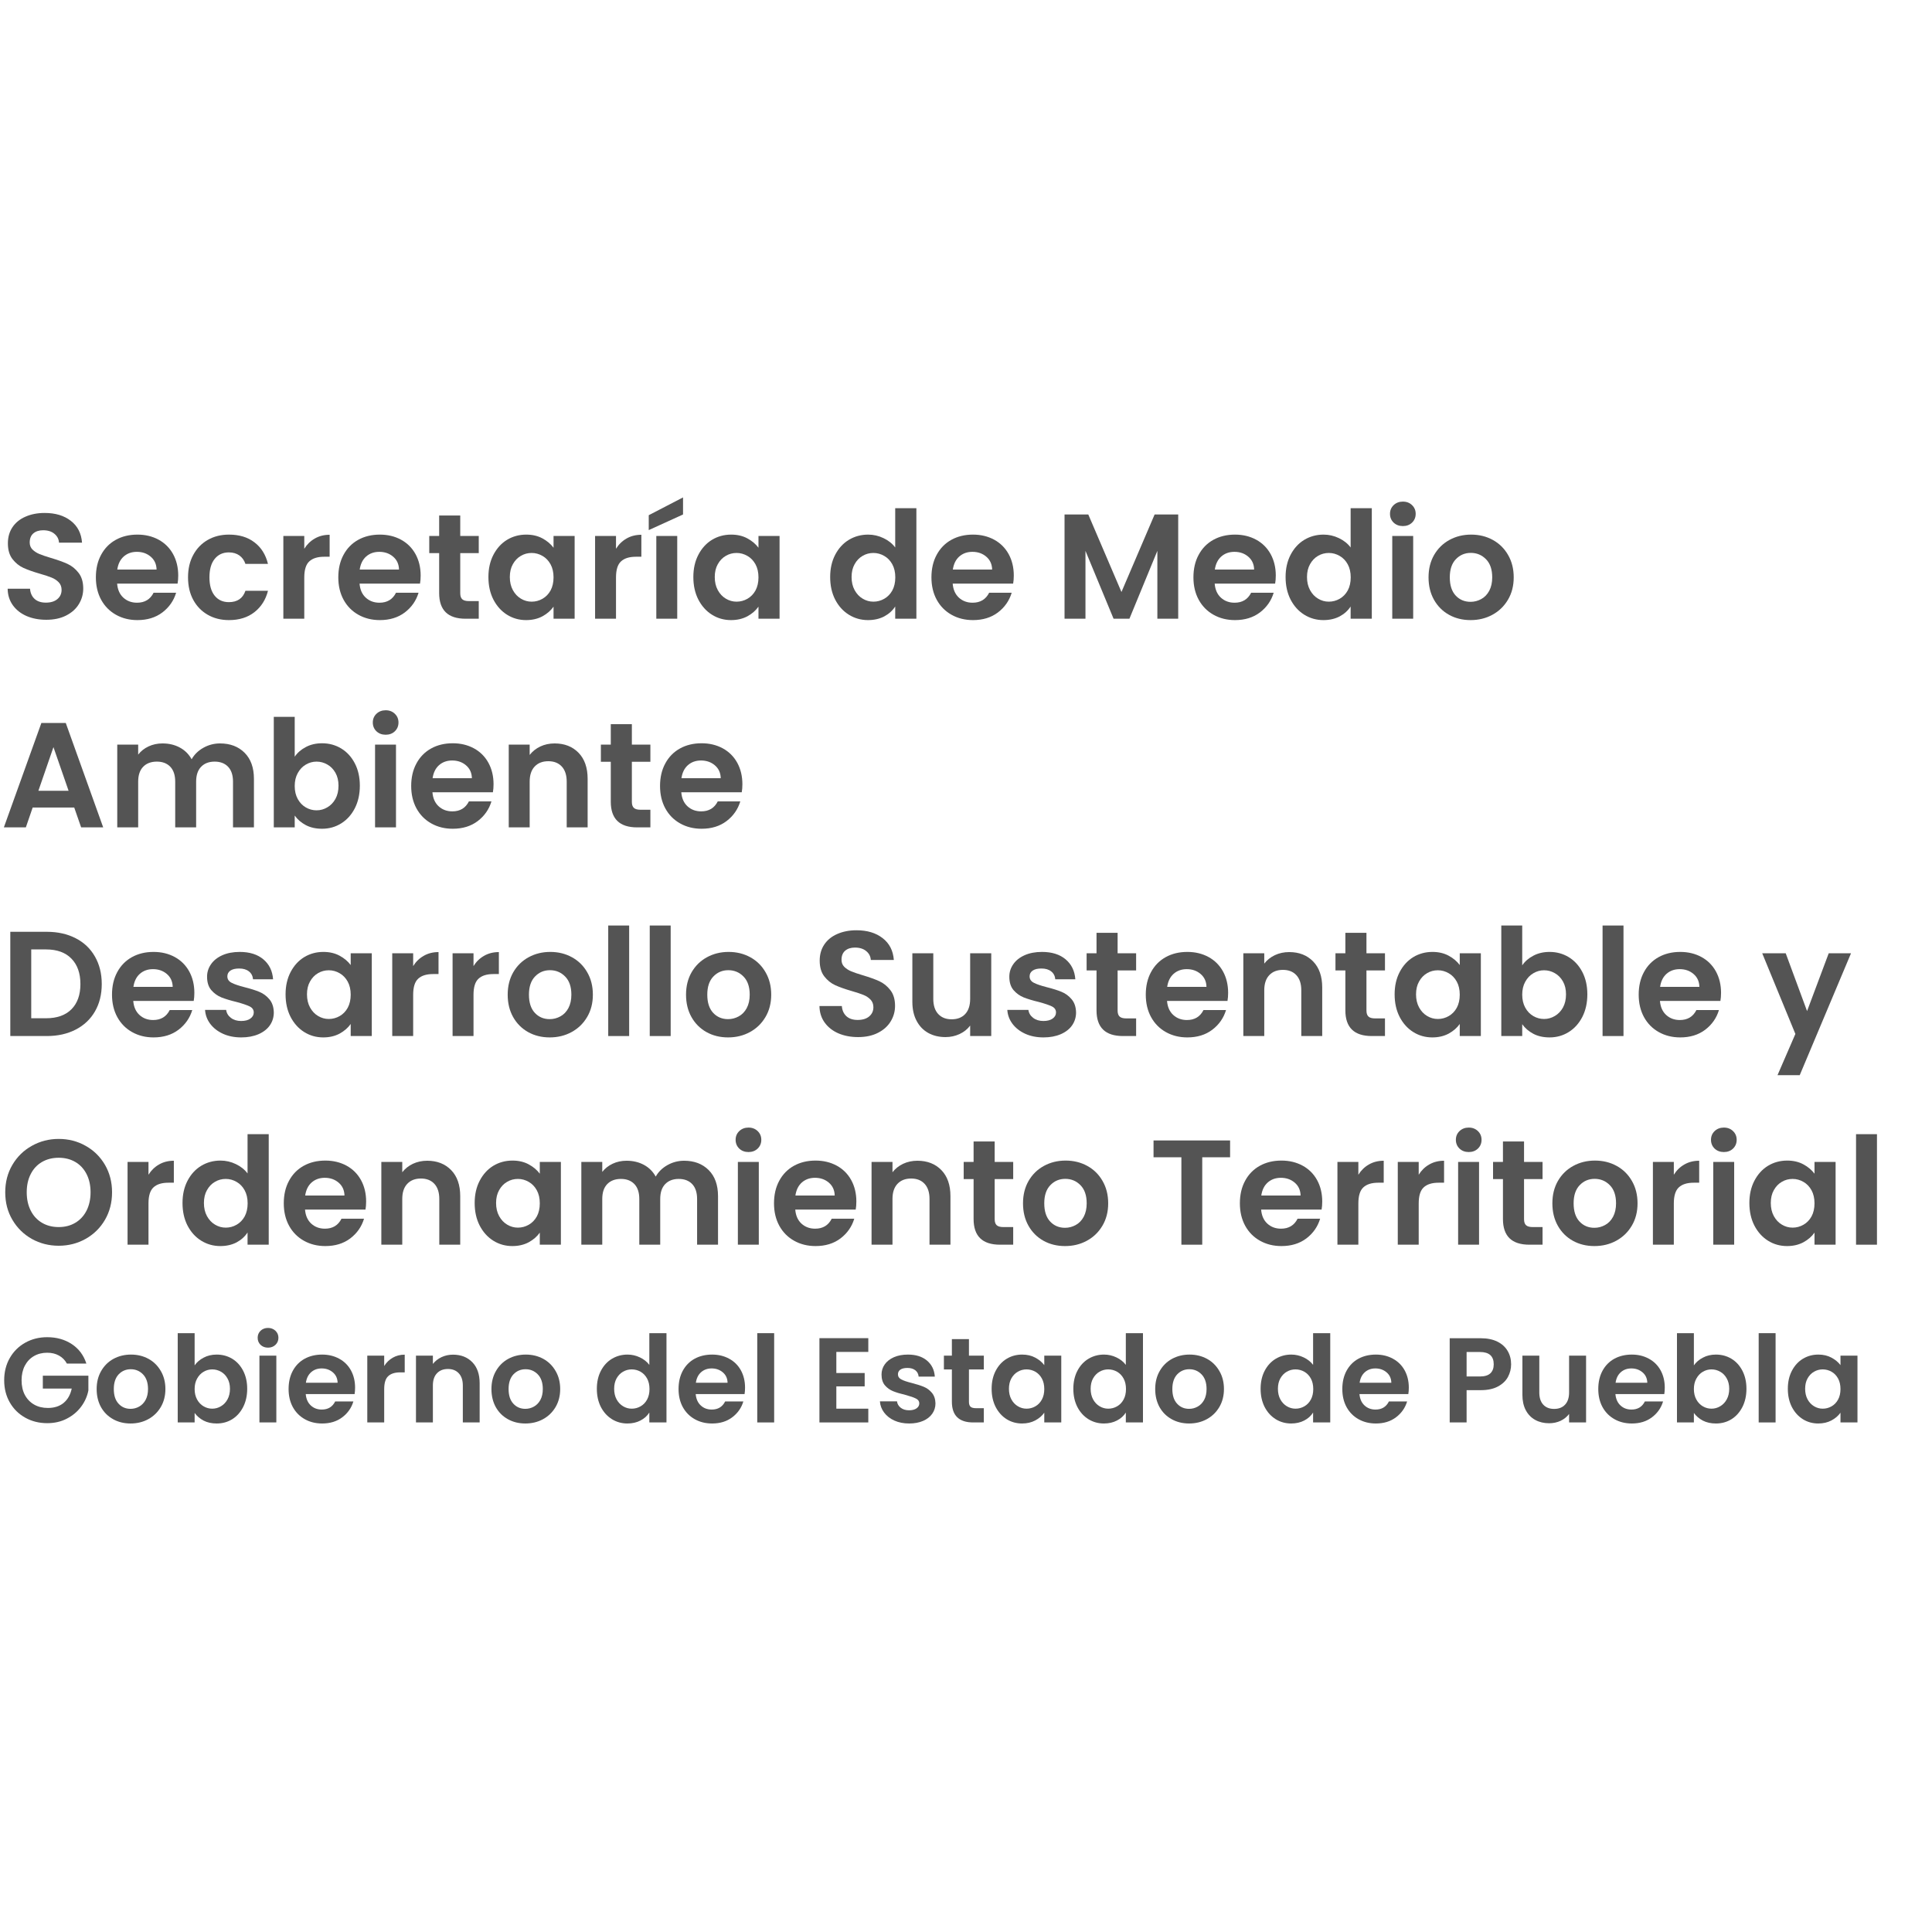 <svg xmlns="http://www.w3.org/2000/svg" xmlns:xlink="http://www.w3.org/1999/xlink" width="500" zoomAndPan="magnify" viewBox="0 0 375 375" height="500" preserveAspectRatio="xMidYMid meet" version="1.0"><defs><g/></defs><rect x="-37.5" width="450" fill="#ffffff" y="-37.5" height="450" fill-opacity="1"/><rect x="-37.5" width="450" fill="#ffffff" y="-37.5" height="450" fill-opacity="1"/><g fill="#545454" fill-opacity="1"><g transform="translate(0, 120.095)"><g><path d="M 8.984 0.203 C 7.578 0.203 6.305 -0.035 5.172 -0.516 C 4.047 -1.004 3.156 -1.703 2.5 -2.609 C 1.844 -3.516 1.504 -4.586 1.484 -5.828 L 5.828 -5.828 C 5.891 -4.992 6.188 -4.332 6.719 -3.844 C 7.25 -3.363 7.977 -3.125 8.906 -3.125 C 9.852 -3.125 10.598 -3.352 11.141 -3.812 C 11.68 -4.27 11.953 -4.863 11.953 -5.594 C 11.953 -6.195 11.766 -6.691 11.391 -7.078 C 11.023 -7.461 10.566 -7.766 10.016 -7.984 C 9.461 -8.211 8.707 -8.461 7.75 -8.734 C 6.426 -9.117 5.352 -9.5 4.531 -9.875 C 3.719 -10.25 3.016 -10.816 2.422 -11.578 C 1.828 -12.348 1.531 -13.367 1.531 -14.641 C 1.531 -15.836 1.828 -16.879 2.422 -17.766 C 3.023 -18.66 3.867 -19.344 4.953 -19.812 C 6.035 -20.289 7.273 -20.531 8.672 -20.531 C 10.754 -20.531 12.445 -20.02 13.75 -19 C 15.062 -17.988 15.785 -16.578 15.922 -14.766 L 11.453 -14.766 C 11.41 -15.461 11.113 -16.035 10.562 -16.484 C 10.02 -16.941 9.289 -17.172 8.375 -17.172 C 7.582 -17.172 6.945 -16.969 6.469 -16.562 C 6 -16.156 5.766 -15.566 5.766 -14.797 C 5.766 -14.254 5.941 -13.801 6.297 -13.438 C 6.66 -13.082 7.109 -12.789 7.641 -12.562 C 8.172 -12.344 8.922 -12.086 9.891 -11.797 C 11.203 -11.41 12.273 -11.023 13.109 -10.641 C 13.941 -10.254 14.656 -9.676 15.25 -8.906 C 15.852 -8.133 16.156 -7.117 16.156 -5.859 C 16.156 -4.773 15.875 -3.77 15.312 -2.844 C 14.75 -1.914 13.926 -1.176 12.844 -0.625 C 11.758 -0.07 10.473 0.203 8.984 0.203 Z M 8.984 0.203 "/></g></g></g><g fill="#545454" fill-opacity="1"><g transform="translate(17.656, 120.095)"><g><path d="M 16.938 -8.375 C 16.938 -7.801 16.895 -7.281 16.812 -6.812 L 5.078 -6.812 C 5.172 -5.656 5.57 -4.75 6.281 -4.094 C 7 -3.438 7.883 -3.109 8.938 -3.109 C 10.438 -3.109 11.508 -3.754 12.156 -5.047 L 16.531 -5.047 C 16.062 -3.492 15.172 -2.219 13.859 -1.219 C 12.547 -0.227 10.93 0.266 9.016 0.266 C 7.473 0.266 6.086 -0.078 4.859 -0.766 C 3.629 -1.453 2.672 -2.422 1.984 -3.672 C 1.297 -4.93 0.953 -6.383 0.953 -8.031 C 0.953 -9.695 1.289 -11.156 1.969 -12.406 C 2.645 -13.664 3.594 -14.633 4.812 -15.312 C 6.031 -15.988 7.43 -16.328 9.016 -16.328 C 10.547 -16.328 11.914 -16 13.125 -15.344 C 14.332 -14.688 15.27 -13.754 15.938 -12.547 C 16.602 -11.336 16.938 -9.945 16.938 -8.375 Z M 12.734 -9.547 C 12.711 -10.586 12.332 -11.422 11.594 -12.047 C 10.863 -12.672 9.969 -12.984 8.906 -12.984 C 7.895 -12.984 7.047 -12.68 6.359 -12.078 C 5.68 -11.473 5.266 -10.629 5.109 -9.547 Z M 12.734 -9.547 "/></g></g></g><g fill="#545454" fill-opacity="1"><g transform="translate(35.544, 120.095)"><g><path d="M 0.953 -8.031 C 0.953 -9.695 1.289 -11.148 1.969 -12.391 C 2.645 -13.641 3.582 -14.609 4.781 -15.297 C 5.977 -15.984 7.352 -16.328 8.906 -16.328 C 10.895 -16.328 12.539 -15.828 13.844 -14.828 C 15.156 -13.836 16.031 -12.441 16.469 -10.641 L 12.094 -10.641 C 11.863 -11.336 11.473 -11.883 10.922 -12.281 C 10.367 -12.676 9.688 -12.875 8.875 -12.875 C 7.719 -12.875 6.801 -12.453 6.125 -11.609 C 5.445 -10.773 5.109 -9.582 5.109 -8.031 C 5.109 -6.5 5.445 -5.312 6.125 -4.469 C 6.801 -3.633 7.719 -3.219 8.875 -3.219 C 10.52 -3.219 11.594 -3.953 12.094 -5.422 L 16.469 -5.422 C 16.031 -3.68 15.148 -2.297 13.828 -1.266 C 12.516 -0.242 10.875 0.266 8.906 0.266 C 7.352 0.266 5.977 -0.078 4.781 -0.766 C 3.582 -1.453 2.645 -2.414 1.969 -3.656 C 1.289 -4.906 0.953 -6.363 0.953 -8.031 Z M 0.953 -8.031 "/></g></g></g><g fill="#545454" fill-opacity="1"><g transform="translate(52.998, 120.095)"><g><path d="M 6.062 -13.578 C 6.582 -14.422 7.258 -15.082 8.094 -15.562 C 8.938 -16.051 9.898 -16.297 10.984 -16.297 L 10.984 -12.031 L 9.922 -12.031 C 8.641 -12.031 7.676 -11.727 7.031 -11.125 C 6.383 -10.531 6.062 -9.488 6.062 -8 L 6.062 0 L 2 0 L 2 -16.062 L 6.062 -16.062 Z M 6.062 -13.578 "/></g></g></g><g fill="#545454" fill-opacity="1"><g transform="translate(64.711, 120.095)"><g><path d="M 16.938 -8.375 C 16.938 -7.801 16.895 -7.281 16.812 -6.812 L 5.078 -6.812 C 5.172 -5.656 5.57 -4.75 6.281 -4.094 C 7 -3.438 7.883 -3.109 8.938 -3.109 C 10.438 -3.109 11.508 -3.754 12.156 -5.047 L 16.531 -5.047 C 16.062 -3.492 15.172 -2.219 13.859 -1.219 C 12.547 -0.227 10.93 0.266 9.016 0.266 C 7.473 0.266 6.086 -0.078 4.859 -0.766 C 3.629 -1.453 2.672 -2.422 1.984 -3.672 C 1.297 -4.93 0.953 -6.383 0.953 -8.031 C 0.953 -9.695 1.289 -11.156 1.969 -12.406 C 2.645 -13.664 3.594 -14.633 4.812 -15.312 C 6.031 -15.988 7.43 -16.328 9.016 -16.328 C 10.547 -16.328 11.914 -16 13.125 -15.344 C 14.332 -14.688 15.27 -13.754 15.938 -12.547 C 16.602 -11.336 16.938 -9.945 16.938 -8.375 Z M 12.734 -9.547 C 12.711 -10.586 12.332 -11.422 11.594 -12.047 C 10.863 -12.672 9.969 -12.984 8.906 -12.984 C 7.895 -12.984 7.047 -12.68 6.359 -12.078 C 5.68 -11.473 5.266 -10.629 5.109 -9.547 Z M 12.734 -9.547 "/></g></g></g><g fill="#545454" fill-opacity="1"><g transform="translate(82.599, 120.095)"><g><path d="M 6.734 -12.734 L 6.734 -4.953 C 6.734 -4.41 6.863 -4.02 7.125 -3.781 C 7.383 -3.539 7.82 -3.422 8.438 -3.422 L 10.328 -3.422 L 10.328 0 L 7.766 0 C 4.348 0 2.641 -1.66 2.641 -4.984 L 2.641 -12.734 L 0.719 -12.734 L 0.719 -16.062 L 2.641 -16.062 L 2.641 -20.031 L 6.734 -20.031 L 6.734 -16.062 L 10.328 -16.062 L 10.328 -12.734 Z M 6.734 -12.734 "/></g></g></g><g fill="#545454" fill-opacity="1"><g transform="translate(93.848, 120.095)"><g><path d="M 0.953 -8.094 C 0.953 -9.719 1.273 -11.156 1.922 -12.406 C 2.578 -13.664 3.457 -14.633 4.562 -15.312 C 5.676 -15.988 6.922 -16.328 8.297 -16.328 C 9.492 -16.328 10.539 -16.082 11.438 -15.594 C 12.332 -15.113 13.051 -14.508 13.594 -13.781 L 13.594 -16.062 L 17.688 -16.062 L 17.688 0 L 13.594 0 L 13.594 -2.344 C 13.07 -1.594 12.352 -0.969 11.438 -0.469 C 10.52 0.02 9.461 0.266 8.266 0.266 C 6.91 0.266 5.676 -0.082 4.562 -0.781 C 3.457 -1.477 2.578 -2.457 1.922 -3.719 C 1.273 -4.988 0.953 -6.445 0.953 -8.094 Z M 13.594 -8.031 C 13.594 -9.02 13.398 -9.863 13.016 -10.562 C 12.629 -11.27 12.109 -11.812 11.453 -12.188 C 10.797 -12.57 10.094 -12.766 9.344 -12.766 C 8.582 -12.766 7.883 -12.578 7.25 -12.203 C 6.613 -11.836 6.098 -11.301 5.703 -10.594 C 5.305 -9.895 5.109 -9.062 5.109 -8.094 C 5.109 -7.125 5.305 -6.273 5.703 -5.547 C 6.098 -4.828 6.617 -4.273 7.266 -3.891 C 7.91 -3.504 8.602 -3.312 9.344 -3.312 C 10.094 -3.312 10.797 -3.5 11.453 -3.875 C 12.109 -4.25 12.629 -4.785 13.016 -5.484 C 13.398 -6.191 13.594 -7.039 13.594 -8.031 Z M 13.594 -8.031 "/></g></g></g><g fill="#545454" fill-opacity="1"><g transform="translate(113.504, 120.095)"><g><path d="M 6.062 -13.578 C 6.582 -14.422 7.258 -15.082 8.094 -15.562 C 8.938 -16.051 9.898 -16.297 10.984 -16.297 L 10.984 -12.031 L 9.922 -12.031 C 8.641 -12.031 7.676 -11.727 7.031 -11.125 C 6.383 -10.531 6.062 -9.488 6.062 -8 L 6.062 0 L 2 0 L 2 -16.062 L 6.062 -16.062 Z M 6.062 -13.578 "/></g></g></g><g fill="#545454" fill-opacity="1"><g transform="translate(125.217, 120.095)"><g><path d="M 6.234 -16.062 L 6.234 0 L 2.172 0 L 2.172 -16.062 Z M 7.359 -20.234 L 0.703 -17.203 L 0.703 -20.094 L 7.359 -23.547 Z M 7.359 -20.234 "/></g></g></g><g fill="#545454" fill-opacity="1"><g transform="translate(133.625, 120.095)"><g><path d="M 0.953 -8.094 C 0.953 -9.719 1.273 -11.156 1.922 -12.406 C 2.578 -13.664 3.457 -14.633 4.562 -15.312 C 5.676 -15.988 6.922 -16.328 8.297 -16.328 C 9.492 -16.328 10.539 -16.082 11.438 -15.594 C 12.332 -15.113 13.051 -14.508 13.594 -13.781 L 13.594 -16.062 L 17.688 -16.062 L 17.688 0 L 13.594 0 L 13.594 -2.344 C 13.07 -1.594 12.352 -0.969 11.438 -0.469 C 10.52 0.02 9.461 0.266 8.266 0.266 C 6.91 0.266 5.676 -0.082 4.562 -0.781 C 3.457 -1.477 2.578 -2.457 1.922 -3.719 C 1.273 -4.988 0.953 -6.445 0.953 -8.094 Z M 13.594 -8.031 C 13.594 -9.02 13.398 -9.863 13.016 -10.562 C 12.629 -11.27 12.109 -11.812 11.453 -12.188 C 10.797 -12.57 10.094 -12.766 9.344 -12.766 C 8.582 -12.766 7.883 -12.578 7.25 -12.203 C 6.613 -11.836 6.098 -11.301 5.703 -10.594 C 5.305 -9.895 5.109 -9.062 5.109 -8.094 C 5.109 -7.125 5.305 -6.273 5.703 -5.547 C 6.098 -4.828 6.617 -4.273 7.266 -3.891 C 7.91 -3.504 8.602 -3.312 9.344 -3.312 C 10.094 -3.312 10.797 -3.5 11.453 -3.875 C 12.109 -4.25 12.629 -4.785 13.016 -5.484 C 13.398 -6.191 13.594 -7.039 13.594 -8.031 Z M 13.594 -8.031 "/></g></g></g><g fill="#545454" fill-opacity="1"><g transform="translate(153.282, 120.095)"><g/></g></g><g fill="#545454" fill-opacity="1"><g transform="translate(160.182, 120.095)"><g><path d="M 0.953 -8.094 C 0.953 -9.719 1.273 -11.156 1.922 -12.406 C 2.578 -13.664 3.461 -14.633 4.578 -15.312 C 5.703 -15.988 6.953 -16.328 8.328 -16.328 C 9.367 -16.328 10.363 -16.098 11.312 -15.641 C 12.258 -15.191 13.016 -14.586 13.578 -13.828 L 13.578 -21.453 L 17.688 -21.453 L 17.688 0 L 13.578 0 L 13.578 -2.375 C 13.066 -1.582 12.359 -0.941 11.453 -0.453 C 10.547 0.023 9.492 0.266 8.297 0.266 C 6.941 0.266 5.703 -0.082 4.578 -0.781 C 3.461 -1.477 2.578 -2.457 1.922 -3.719 C 1.273 -4.988 0.953 -6.445 0.953 -8.094 Z M 13.594 -8.031 C 13.594 -9.02 13.398 -9.863 13.016 -10.562 C 12.629 -11.27 12.109 -11.812 11.453 -12.188 C 10.797 -12.57 10.094 -12.766 9.344 -12.766 C 8.582 -12.766 7.883 -12.578 7.25 -12.203 C 6.613 -11.836 6.098 -11.301 5.703 -10.594 C 5.305 -9.895 5.109 -9.062 5.109 -8.094 C 5.109 -7.125 5.305 -6.273 5.703 -5.547 C 6.098 -4.828 6.617 -4.273 7.266 -3.891 C 7.91 -3.504 8.602 -3.312 9.344 -3.312 C 10.094 -3.312 10.797 -3.5 11.453 -3.875 C 12.109 -4.25 12.629 -4.785 13.016 -5.484 C 13.398 -6.191 13.594 -7.039 13.594 -8.031 Z M 13.594 -8.031 "/></g></g></g><g fill="#545454" fill-opacity="1"><g transform="translate(179.838, 120.095)"><g><path d="M 16.938 -8.375 C 16.938 -7.801 16.895 -7.281 16.812 -6.812 L 5.078 -6.812 C 5.172 -5.656 5.57 -4.75 6.281 -4.094 C 7 -3.438 7.883 -3.109 8.938 -3.109 C 10.438 -3.109 11.508 -3.754 12.156 -5.047 L 16.531 -5.047 C 16.062 -3.492 15.172 -2.219 13.859 -1.219 C 12.547 -0.227 10.93 0.266 9.016 0.266 C 7.473 0.266 6.086 -0.078 4.859 -0.766 C 3.629 -1.453 2.672 -2.422 1.984 -3.672 C 1.297 -4.93 0.953 -6.383 0.953 -8.031 C 0.953 -9.695 1.289 -11.156 1.969 -12.406 C 2.645 -13.664 3.594 -14.633 4.812 -15.312 C 6.031 -15.988 7.43 -16.328 9.016 -16.328 C 10.547 -16.328 11.914 -16 13.125 -15.344 C 14.332 -14.688 15.27 -13.754 15.938 -12.547 C 16.602 -11.336 16.938 -9.945 16.938 -8.375 Z M 12.734 -9.547 C 12.711 -10.586 12.332 -11.422 11.594 -12.047 C 10.863 -12.672 9.969 -12.984 8.906 -12.984 C 7.895 -12.984 7.047 -12.68 6.359 -12.078 C 5.68 -11.473 5.266 -10.629 5.109 -9.547 Z M 12.734 -9.547 "/></g></g></g><g fill="#545454" fill-opacity="1"><g transform="translate(197.727, 120.095)"><g/></g></g><g fill="#545454" fill-opacity="1"><g transform="translate(204.627, 120.095)"><g><path d="M 24.062 -20.234 L 24.062 0 L 20.016 0 L 20.016 -13.172 L 14.594 0 L 11.516 0 L 6.062 -13.172 L 6.062 0 L 2 0 L 2 -20.234 L 6.609 -20.234 L 13.047 -5.188 L 19.484 -20.234 Z M 24.062 -20.234 "/></g></g></g><g fill="#545454" fill-opacity="1"><g transform="translate(230.691, 120.095)"><g><path d="M 16.938 -8.375 C 16.938 -7.801 16.895 -7.281 16.812 -6.812 L 5.078 -6.812 C 5.172 -5.656 5.57 -4.75 6.281 -4.094 C 7 -3.438 7.883 -3.109 8.938 -3.109 C 10.438 -3.109 11.508 -3.754 12.156 -5.047 L 16.531 -5.047 C 16.062 -3.492 15.172 -2.219 13.859 -1.219 C 12.547 -0.227 10.93 0.266 9.016 0.266 C 7.473 0.266 6.086 -0.078 4.859 -0.766 C 3.629 -1.453 2.672 -2.422 1.984 -3.672 C 1.297 -4.93 0.953 -6.383 0.953 -8.031 C 0.953 -9.695 1.289 -11.156 1.969 -12.406 C 2.645 -13.664 3.594 -14.633 4.812 -15.312 C 6.031 -15.988 7.43 -16.328 9.016 -16.328 C 10.547 -16.328 11.914 -16 13.125 -15.344 C 14.332 -14.688 15.27 -13.754 15.938 -12.547 C 16.602 -11.336 16.938 -9.945 16.938 -8.375 Z M 12.734 -9.547 C 12.711 -10.586 12.332 -11.422 11.594 -12.047 C 10.863 -12.672 9.969 -12.984 8.906 -12.984 C 7.895 -12.984 7.047 -12.68 6.359 -12.078 C 5.68 -11.473 5.266 -10.629 5.109 -9.547 Z M 12.734 -9.547 "/></g></g></g><g fill="#545454" fill-opacity="1"><g transform="translate(248.579, 120.095)"><g><path d="M 0.953 -8.094 C 0.953 -9.719 1.273 -11.156 1.922 -12.406 C 2.578 -13.664 3.461 -14.633 4.578 -15.312 C 5.703 -15.988 6.953 -16.328 8.328 -16.328 C 9.367 -16.328 10.363 -16.098 11.312 -15.641 C 12.258 -15.191 13.016 -14.586 13.578 -13.828 L 13.578 -21.453 L 17.688 -21.453 L 17.688 0 L 13.578 0 L 13.578 -2.375 C 13.066 -1.582 12.359 -0.941 11.453 -0.453 C 10.547 0.023 9.492 0.266 8.297 0.266 C 6.941 0.266 5.703 -0.082 4.578 -0.781 C 3.461 -1.477 2.578 -2.457 1.922 -3.719 C 1.273 -4.988 0.953 -6.445 0.953 -8.094 Z M 13.594 -8.031 C 13.594 -9.02 13.398 -9.863 13.016 -10.562 C 12.629 -11.27 12.109 -11.812 11.453 -12.188 C 10.797 -12.57 10.094 -12.766 9.344 -12.766 C 8.582 -12.766 7.883 -12.578 7.25 -12.203 C 6.613 -11.836 6.098 -11.301 5.703 -10.594 C 5.305 -9.895 5.109 -9.062 5.109 -8.094 C 5.109 -7.125 5.305 -6.273 5.703 -5.547 C 6.098 -4.828 6.617 -4.273 7.266 -3.891 C 7.91 -3.504 8.602 -3.312 9.344 -3.312 C 10.094 -3.312 10.797 -3.5 11.453 -3.875 C 12.109 -4.25 12.629 -4.785 13.016 -5.484 C 13.398 -6.191 13.594 -7.039 13.594 -8.031 Z M 13.594 -8.031 "/></g></g></g><g fill="#545454" fill-opacity="1"><g transform="translate(268.236, 120.095)"><g><path d="M 4.062 -17.984 C 3.344 -17.984 2.742 -18.207 2.266 -18.656 C 1.797 -19.113 1.562 -19.68 1.562 -20.359 C 1.562 -21.035 1.797 -21.598 2.266 -22.047 C 2.742 -22.504 3.344 -22.734 4.062 -22.734 C 4.781 -22.734 5.375 -22.504 5.844 -22.047 C 6.312 -21.598 6.547 -21.035 6.547 -20.359 C 6.547 -19.68 6.312 -19.113 5.844 -18.656 C 5.375 -18.207 4.781 -17.984 4.062 -17.984 Z M 6.062 -16.062 L 6.062 0 L 2 0 L 2 -16.062 Z M 6.062 -16.062 "/></g></g></g><g fill="#545454" fill-opacity="1"><g transform="translate(276.295, 120.095)"><g><path d="M 9.141 0.266 C 7.586 0.266 6.191 -0.078 4.953 -0.766 C 3.723 -1.453 2.754 -2.422 2.047 -3.672 C 1.336 -4.93 0.984 -6.383 0.984 -8.031 C 0.984 -9.676 1.344 -11.125 2.062 -12.375 C 2.789 -13.633 3.785 -14.609 5.047 -15.297 C 6.305 -15.984 7.707 -16.328 9.25 -16.328 C 10.801 -16.328 12.203 -15.984 13.453 -15.297 C 14.711 -14.609 15.703 -13.633 16.422 -12.375 C 17.148 -11.125 17.516 -9.676 17.516 -8.031 C 17.516 -6.383 17.141 -4.93 16.391 -3.672 C 15.648 -2.422 14.645 -1.453 13.375 -0.766 C 12.113 -0.078 10.703 0.266 9.141 0.266 Z M 9.141 -3.281 C 9.867 -3.281 10.555 -3.457 11.203 -3.812 C 11.859 -4.164 12.379 -4.703 12.766 -5.422 C 13.148 -6.141 13.344 -7.008 13.344 -8.031 C 13.344 -9.562 12.941 -10.734 12.141 -11.547 C 11.336 -12.367 10.352 -12.781 9.188 -12.781 C 8.031 -12.781 7.062 -12.367 6.281 -11.547 C 5.5 -10.734 5.109 -9.562 5.109 -8.031 C 5.109 -6.5 5.488 -5.32 6.25 -4.5 C 7.008 -3.688 7.973 -3.281 9.141 -3.281 Z M 9.141 -3.281 "/></g></g></g><g fill="#545454" fill-opacity="1"><g transform="translate(0, 160.595)"><g><path d="M 14.406 -3.859 L 6.344 -3.859 L 5.016 0 L 0.75 0 L 8.031 -20.266 L 12.766 -20.266 L 20.031 0 L 15.75 0 Z M 13.312 -7.109 L 10.375 -15.578 L 7.453 -7.109 Z M 13.312 -7.109 "/></g></g></g><g fill="#545454" fill-opacity="1"><g transform="translate(20.758, 160.595)"><g><path d="M 21.953 -16.297 C 23.922 -16.297 25.508 -15.691 26.719 -14.484 C 27.926 -13.273 28.531 -11.586 28.531 -9.422 L 28.531 0 L 24.469 0 L 24.469 -8.875 C 24.469 -10.133 24.148 -11.098 23.516 -11.766 C 22.879 -12.43 22.008 -12.766 20.906 -12.766 C 19.801 -12.766 18.926 -12.43 18.281 -11.766 C 17.633 -11.098 17.312 -10.133 17.312 -8.875 L 17.312 0 L 13.25 0 L 13.25 -8.875 C 13.25 -10.133 12.93 -11.098 12.297 -11.766 C 11.66 -12.43 10.789 -12.766 9.688 -12.766 C 8.562 -12.766 7.676 -12.43 7.031 -11.766 C 6.383 -11.098 6.062 -10.133 6.062 -8.875 L 6.062 0 L 2 0 L 2 -16.062 L 6.062 -16.062 L 6.062 -14.125 C 6.582 -14.801 7.254 -15.332 8.078 -15.719 C 8.898 -16.102 9.801 -16.297 10.781 -16.297 C 12.039 -16.297 13.16 -16.031 14.141 -15.5 C 15.129 -14.969 15.895 -14.207 16.438 -13.219 C 16.957 -14.145 17.719 -14.891 18.719 -15.453 C 19.719 -16.016 20.797 -16.297 21.953 -16.297 Z M 21.953 -16.297 "/></g></g></g><g fill="#545454" fill-opacity="1"><g transform="translate(51.142, 160.595)"><g><path d="M 6.062 -13.719 C 6.582 -14.488 7.301 -15.113 8.219 -15.594 C 9.133 -16.082 10.188 -16.328 11.375 -16.328 C 12.738 -16.328 13.977 -15.988 15.094 -15.312 C 16.207 -14.633 17.086 -13.672 17.734 -12.422 C 18.379 -11.18 18.703 -9.738 18.703 -8.094 C 18.703 -6.445 18.379 -4.988 17.734 -3.719 C 17.086 -2.457 16.207 -1.477 15.094 -0.781 C 13.977 -0.082 12.738 0.266 11.375 0.266 C 10.164 0.266 9.113 0.031 8.219 -0.438 C 7.32 -0.914 6.602 -1.535 6.062 -2.297 L 6.062 0 L 2 0 L 2 -21.453 L 6.062 -21.453 Z M 14.562 -8.094 C 14.562 -9.062 14.363 -9.895 13.969 -10.594 C 13.57 -11.301 13.047 -11.836 12.391 -12.203 C 11.742 -12.578 11.047 -12.766 10.297 -12.766 C 9.555 -12.766 8.863 -12.57 8.219 -12.188 C 7.57 -11.812 7.051 -11.266 6.656 -10.547 C 6.258 -9.836 6.062 -9 6.062 -8.031 C 6.062 -7.062 6.258 -6.219 6.656 -5.5 C 7.051 -4.789 7.57 -4.25 8.219 -3.875 C 8.863 -3.5 9.555 -3.312 10.297 -3.312 C 11.047 -3.312 11.742 -3.504 12.391 -3.891 C 13.047 -4.273 13.57 -4.82 13.969 -5.531 C 14.363 -6.25 14.562 -7.102 14.562 -8.094 Z M 14.562 -8.094 "/></g></g></g><g fill="#545454" fill-opacity="1"><g transform="translate(70.799, 160.595)"><g><path d="M 4.062 -17.984 C 3.344 -17.984 2.742 -18.207 2.266 -18.656 C 1.797 -19.113 1.562 -19.68 1.562 -20.359 C 1.562 -21.035 1.797 -21.598 2.266 -22.047 C 2.742 -22.504 3.344 -22.734 4.062 -22.734 C 4.781 -22.734 5.375 -22.504 5.844 -22.047 C 6.312 -21.598 6.547 -21.035 6.547 -20.359 C 6.547 -19.68 6.312 -19.113 5.844 -18.656 C 5.375 -18.207 4.781 -17.984 4.062 -17.984 Z M 6.062 -16.062 L 6.062 0 L 2 0 L 2 -16.062 Z M 6.062 -16.062 "/></g></g></g><g fill="#545454" fill-opacity="1"><g transform="translate(78.859, 160.595)"><g><path d="M 16.938 -8.375 C 16.938 -7.801 16.895 -7.281 16.812 -6.812 L 5.078 -6.812 C 5.172 -5.656 5.57 -4.75 6.281 -4.094 C 7 -3.438 7.883 -3.109 8.938 -3.109 C 10.438 -3.109 11.508 -3.754 12.156 -5.047 L 16.531 -5.047 C 16.062 -3.492 15.172 -2.219 13.859 -1.219 C 12.547 -0.227 10.93 0.266 9.016 0.266 C 7.473 0.266 6.086 -0.078 4.859 -0.766 C 3.629 -1.453 2.672 -2.422 1.984 -3.672 C 1.297 -4.93 0.953 -6.383 0.953 -8.031 C 0.953 -9.695 1.289 -11.156 1.969 -12.406 C 2.645 -13.664 3.594 -14.633 4.812 -15.312 C 6.031 -15.988 7.43 -16.328 9.016 -16.328 C 10.547 -16.328 11.914 -16 13.125 -15.344 C 14.332 -14.688 15.27 -13.754 15.938 -12.547 C 16.602 -11.336 16.938 -9.945 16.938 -8.375 Z M 12.734 -9.547 C 12.711 -10.586 12.332 -11.422 11.594 -12.047 C 10.863 -12.672 9.969 -12.984 8.906 -12.984 C 7.895 -12.984 7.047 -12.68 6.359 -12.078 C 5.68 -11.473 5.266 -10.629 5.109 -9.547 Z M 12.734 -9.547 "/></g></g></g><g fill="#545454" fill-opacity="1"><g transform="translate(96.747, 160.595)"><g><path d="M 10.906 -16.297 C 12.82 -16.297 14.367 -15.691 15.547 -14.484 C 16.723 -13.273 17.312 -11.586 17.312 -9.422 L 17.312 0 L 13.25 0 L 13.25 -8.875 C 13.25 -10.145 12.93 -11.125 12.297 -11.812 C 11.66 -12.5 10.789 -12.844 9.688 -12.844 C 8.562 -12.844 7.676 -12.5 7.031 -11.812 C 6.383 -11.125 6.062 -10.145 6.062 -8.875 L 6.062 0 L 2 0 L 2 -16.062 L 6.062 -16.062 L 6.062 -14.062 C 6.602 -14.758 7.289 -15.305 8.125 -15.703 C 8.969 -16.098 9.895 -16.297 10.906 -16.297 Z M 10.906 -16.297 "/></g></g></g><g fill="#545454" fill-opacity="1"><g transform="translate(115.911, 160.595)"><g><path d="M 6.734 -12.734 L 6.734 -4.953 C 6.734 -4.41 6.863 -4.02 7.125 -3.781 C 7.383 -3.539 7.82 -3.422 8.438 -3.422 L 10.328 -3.422 L 10.328 0 L 7.766 0 C 4.348 0 2.641 -1.66 2.641 -4.984 L 2.641 -12.734 L 0.719 -12.734 L 0.719 -16.062 L 2.641 -16.062 L 2.641 -20.031 L 6.734 -20.031 L 6.734 -16.062 L 10.328 -16.062 L 10.328 -12.734 Z M 6.734 -12.734 "/></g></g></g><g fill="#545454" fill-opacity="1"><g transform="translate(127.16, 160.595)"><g><path d="M 16.938 -8.375 C 16.938 -7.801 16.895 -7.281 16.812 -6.812 L 5.078 -6.812 C 5.172 -5.656 5.57 -4.75 6.281 -4.094 C 7 -3.438 7.883 -3.109 8.938 -3.109 C 10.438 -3.109 11.508 -3.754 12.156 -5.047 L 16.531 -5.047 C 16.062 -3.492 15.172 -2.219 13.859 -1.219 C 12.547 -0.227 10.93 0.266 9.016 0.266 C 7.473 0.266 6.086 -0.078 4.859 -0.766 C 3.629 -1.453 2.672 -2.422 1.984 -3.672 C 1.297 -4.93 0.953 -6.383 0.953 -8.031 C 0.953 -9.695 1.289 -11.156 1.969 -12.406 C 2.645 -13.664 3.594 -14.633 4.812 -15.312 C 6.031 -15.988 7.43 -16.328 9.016 -16.328 C 10.547 -16.328 11.914 -16 13.125 -15.344 C 14.332 -14.688 15.27 -13.754 15.938 -12.547 C 16.602 -11.336 16.938 -9.945 16.938 -8.375 Z M 12.734 -9.547 C 12.711 -10.586 12.332 -11.422 11.594 -12.047 C 10.863 -12.672 9.969 -12.984 8.906 -12.984 C 7.895 -12.984 7.047 -12.68 6.359 -12.078 C 5.68 -11.473 5.266 -10.629 5.109 -9.547 Z M 12.734 -9.547 "/></g></g></g><g fill="#545454" fill-opacity="1"><g transform="translate(0, 201.095)"><g><path d="M 9.078 -20.234 C 11.203 -20.234 13.07 -19.816 14.688 -18.984 C 16.301 -18.16 17.547 -16.977 18.422 -15.438 C 19.305 -13.906 19.75 -12.125 19.75 -10.094 C 19.75 -8.062 19.305 -6.285 18.422 -4.766 C 17.547 -3.254 16.301 -2.082 14.688 -1.25 C 13.07 -0.414 11.203 0 9.078 0 L 2 0 L 2 -20.234 Z M 8.938 -3.453 C 11.062 -3.453 12.703 -4.031 13.859 -5.188 C 15.023 -6.352 15.609 -7.988 15.609 -10.094 C 15.609 -12.195 15.023 -13.844 13.859 -15.031 C 12.703 -16.219 11.062 -16.812 8.938 -16.812 L 6.062 -16.812 L 6.062 -3.453 Z M 8.938 -3.453 "/></g></g></g><g fill="#545454" fill-opacity="1"><g transform="translate(20.787, 201.095)"><g><path d="M 16.938 -8.375 C 16.938 -7.801 16.895 -7.281 16.812 -6.812 L 5.078 -6.812 C 5.172 -5.656 5.57 -4.75 6.281 -4.094 C 7 -3.438 7.883 -3.109 8.938 -3.109 C 10.438 -3.109 11.508 -3.754 12.156 -5.047 L 16.531 -5.047 C 16.062 -3.492 15.172 -2.219 13.859 -1.219 C 12.547 -0.227 10.93 0.266 9.016 0.266 C 7.473 0.266 6.086 -0.078 4.859 -0.766 C 3.629 -1.453 2.672 -2.422 1.984 -3.672 C 1.297 -4.93 0.953 -6.383 0.953 -8.031 C 0.953 -9.695 1.289 -11.156 1.969 -12.406 C 2.645 -13.664 3.594 -14.633 4.812 -15.312 C 6.031 -15.988 7.43 -16.328 9.016 -16.328 C 10.547 -16.328 11.914 -16 13.125 -15.344 C 14.332 -14.688 15.27 -13.754 15.938 -12.547 C 16.602 -11.336 16.938 -9.945 16.938 -8.375 Z M 12.734 -9.547 C 12.711 -10.586 12.332 -11.422 11.594 -12.047 C 10.863 -12.672 9.969 -12.984 8.906 -12.984 C 7.895 -12.984 7.047 -12.68 6.359 -12.078 C 5.68 -11.473 5.266 -10.629 5.109 -9.547 Z M 12.734 -9.547 "/></g></g></g><g fill="#545454" fill-opacity="1"><g transform="translate(38.676, 201.095)"><g><path d="M 8.156 0.266 C 6.832 0.266 5.648 0.031 4.609 -0.438 C 3.566 -0.914 2.738 -1.562 2.125 -2.375 C 1.52 -3.188 1.188 -4.086 1.125 -5.078 L 5.219 -5.078 C 5.301 -4.453 5.609 -3.938 6.141 -3.531 C 6.672 -3.125 7.332 -2.922 8.125 -2.922 C 8.895 -2.922 9.492 -3.078 9.922 -3.391 C 10.359 -3.703 10.578 -4.098 10.578 -4.578 C 10.578 -5.098 10.312 -5.488 9.781 -5.75 C 9.25 -6.008 8.406 -6.297 7.25 -6.609 C 6.051 -6.898 5.066 -7.195 4.297 -7.5 C 3.535 -7.812 2.879 -8.285 2.328 -8.922 C 1.785 -9.566 1.516 -10.43 1.516 -11.516 C 1.516 -12.398 1.77 -13.207 2.281 -13.938 C 2.789 -14.676 3.523 -15.258 4.484 -15.688 C 5.441 -16.113 6.566 -16.328 7.859 -16.328 C 9.773 -16.328 11.301 -15.848 12.438 -14.891 C 13.582 -13.93 14.211 -12.641 14.328 -11.016 L 10.438 -11.016 C 10.383 -11.66 10.117 -12.172 9.641 -12.547 C 9.172 -12.922 8.539 -13.109 7.75 -13.109 C 7.008 -13.109 6.441 -12.973 6.047 -12.703 C 5.648 -12.43 5.453 -12.055 5.453 -11.578 C 5.453 -11.035 5.723 -10.625 6.266 -10.344 C 6.805 -10.062 7.645 -9.773 8.781 -9.484 C 9.945 -9.191 10.906 -8.891 11.656 -8.578 C 12.406 -8.273 13.055 -7.797 13.609 -7.141 C 14.16 -6.492 14.445 -5.641 14.469 -4.578 C 14.469 -3.648 14.211 -2.816 13.703 -2.078 C 13.191 -1.348 12.457 -0.773 11.5 -0.359 C 10.539 0.055 9.426 0.266 8.156 0.266 Z M 8.156 0.266 "/></g></g></g><g fill="#545454" fill-opacity="1"><g transform="translate(54.476, 201.095)"><g><path d="M 0.953 -8.094 C 0.953 -9.719 1.273 -11.156 1.922 -12.406 C 2.578 -13.664 3.457 -14.633 4.562 -15.312 C 5.676 -15.988 6.922 -16.328 8.297 -16.328 C 9.492 -16.328 10.539 -16.082 11.438 -15.594 C 12.332 -15.113 13.051 -14.508 13.594 -13.781 L 13.594 -16.062 L 17.688 -16.062 L 17.688 0 L 13.594 0 L 13.594 -2.344 C 13.07 -1.594 12.352 -0.969 11.438 -0.469 C 10.52 0.02 9.461 0.266 8.266 0.266 C 6.91 0.266 5.676 -0.082 4.562 -0.781 C 3.457 -1.477 2.578 -2.457 1.922 -3.719 C 1.273 -4.988 0.953 -6.445 0.953 -8.094 Z M 13.594 -8.031 C 13.594 -9.02 13.398 -9.863 13.016 -10.562 C 12.629 -11.27 12.109 -11.812 11.453 -12.188 C 10.797 -12.57 10.094 -12.766 9.344 -12.766 C 8.582 -12.766 7.883 -12.578 7.25 -12.203 C 6.613 -11.836 6.098 -11.301 5.703 -10.594 C 5.305 -9.895 5.109 -9.062 5.109 -8.094 C 5.109 -7.125 5.305 -6.273 5.703 -5.547 C 6.098 -4.828 6.617 -4.273 7.266 -3.891 C 7.91 -3.504 8.602 -3.312 9.344 -3.312 C 10.094 -3.312 10.797 -3.5 11.453 -3.875 C 12.109 -4.25 12.629 -4.785 13.016 -5.484 C 13.398 -6.191 13.594 -7.039 13.594 -8.031 Z M 13.594 -8.031 "/></g></g></g><g fill="#545454" fill-opacity="1"><g transform="translate(74.133, 201.095)"><g><path d="M 6.062 -13.578 C 6.582 -14.422 7.258 -15.082 8.094 -15.562 C 8.938 -16.051 9.898 -16.297 10.984 -16.297 L 10.984 -12.031 L 9.922 -12.031 C 8.641 -12.031 7.676 -11.727 7.031 -11.125 C 6.383 -10.531 6.062 -9.488 6.062 -8 L 6.062 0 L 2 0 L 2 -16.062 L 6.062 -16.062 Z M 6.062 -13.578 "/></g></g></g><g fill="#545454" fill-opacity="1"><g transform="translate(85.846, 201.095)"><g><path d="M 6.062 -13.578 C 6.582 -14.422 7.258 -15.082 8.094 -15.562 C 8.938 -16.051 9.898 -16.297 10.984 -16.297 L 10.984 -12.031 L 9.922 -12.031 C 8.641 -12.031 7.676 -11.727 7.031 -11.125 C 6.383 -10.531 6.062 -9.488 6.062 -8 L 6.062 0 L 2 0 L 2 -16.062 L 6.062 -16.062 Z M 6.062 -13.578 "/></g></g></g><g fill="#545454" fill-opacity="1"><g transform="translate(97.559, 201.095)"><g><path d="M 9.141 0.266 C 7.586 0.266 6.191 -0.078 4.953 -0.766 C 3.723 -1.453 2.754 -2.422 2.047 -3.672 C 1.336 -4.93 0.984 -6.383 0.984 -8.031 C 0.984 -9.676 1.344 -11.125 2.062 -12.375 C 2.789 -13.633 3.785 -14.609 5.047 -15.297 C 6.305 -15.984 7.707 -16.328 9.25 -16.328 C 10.801 -16.328 12.203 -15.984 13.453 -15.297 C 14.711 -14.609 15.703 -13.633 16.422 -12.375 C 17.148 -11.125 17.516 -9.676 17.516 -8.031 C 17.516 -6.383 17.141 -4.93 16.391 -3.672 C 15.648 -2.422 14.645 -1.453 13.375 -0.766 C 12.113 -0.078 10.703 0.266 9.141 0.266 Z M 9.141 -3.281 C 9.867 -3.281 10.555 -3.457 11.203 -3.812 C 11.859 -4.164 12.379 -4.703 12.766 -5.422 C 13.148 -6.141 13.344 -7.008 13.344 -8.031 C 13.344 -9.562 12.941 -10.734 12.141 -11.547 C 11.336 -12.367 10.352 -12.781 9.188 -12.781 C 8.031 -12.781 7.062 -12.367 6.281 -11.547 C 5.5 -10.734 5.109 -9.562 5.109 -8.031 C 5.109 -6.5 5.488 -5.32 6.25 -4.5 C 7.008 -3.688 7.973 -3.281 9.141 -3.281 Z M 9.141 -3.281 "/></g></g></g><g fill="#545454" fill-opacity="1"><g transform="translate(116.056, 201.095)"><g><path d="M 6.062 -21.453 L 6.062 0 L 2 0 L 2 -21.453 Z M 6.062 -21.453 "/></g></g></g><g fill="#545454" fill-opacity="1"><g transform="translate(124.115, 201.095)"><g><path d="M 6.062 -21.453 L 6.062 0 L 2 0 L 2 -21.453 Z M 6.062 -21.453 "/></g></g></g><g fill="#545454" fill-opacity="1"><g transform="translate(132.175, 201.095)"><g><path d="M 9.141 0.266 C 7.586 0.266 6.191 -0.078 4.953 -0.766 C 3.723 -1.453 2.754 -2.422 2.047 -3.672 C 1.336 -4.93 0.984 -6.383 0.984 -8.031 C 0.984 -9.676 1.344 -11.125 2.062 -12.375 C 2.789 -13.633 3.785 -14.609 5.047 -15.297 C 6.305 -15.984 7.707 -16.328 9.25 -16.328 C 10.801 -16.328 12.203 -15.984 13.453 -15.297 C 14.711 -14.609 15.703 -13.633 16.422 -12.375 C 17.148 -11.125 17.516 -9.676 17.516 -8.031 C 17.516 -6.383 17.141 -4.93 16.391 -3.672 C 15.648 -2.422 14.645 -1.453 13.375 -0.766 C 12.113 -0.078 10.703 0.266 9.141 0.266 Z M 9.141 -3.281 C 9.867 -3.281 10.555 -3.457 11.203 -3.812 C 11.859 -4.164 12.379 -4.703 12.766 -5.422 C 13.148 -6.141 13.344 -7.008 13.344 -8.031 C 13.344 -9.562 12.941 -10.734 12.141 -11.547 C 11.336 -12.367 10.352 -12.781 9.188 -12.781 C 8.031 -12.781 7.062 -12.367 6.281 -11.547 C 5.5 -10.734 5.109 -9.562 5.109 -8.031 C 5.109 -6.5 5.488 -5.32 6.25 -4.5 C 7.008 -3.688 7.973 -3.281 9.141 -3.281 Z M 9.141 -3.281 "/></g></g></g><g fill="#545454" fill-opacity="1"><g transform="translate(150.672, 201.095)"><g/></g></g><g fill="#545454" fill-opacity="1"><g transform="translate(157.572, 201.095)"><g><path d="M 8.984 0.203 C 7.578 0.203 6.305 -0.035 5.172 -0.516 C 4.047 -1.004 3.156 -1.703 2.5 -2.609 C 1.844 -3.516 1.504 -4.586 1.484 -5.828 L 5.828 -5.828 C 5.891 -4.992 6.188 -4.332 6.719 -3.844 C 7.25 -3.363 7.977 -3.125 8.906 -3.125 C 9.852 -3.125 10.598 -3.352 11.141 -3.812 C 11.68 -4.27 11.953 -4.863 11.953 -5.594 C 11.953 -6.195 11.766 -6.691 11.391 -7.078 C 11.023 -7.461 10.566 -7.766 10.016 -7.984 C 9.461 -8.211 8.707 -8.461 7.75 -8.734 C 6.426 -9.117 5.352 -9.5 4.531 -9.875 C 3.719 -10.25 3.016 -10.816 2.422 -11.578 C 1.828 -12.348 1.531 -13.367 1.531 -14.641 C 1.531 -15.836 1.828 -16.879 2.422 -17.766 C 3.023 -18.66 3.867 -19.344 4.953 -19.812 C 6.035 -20.289 7.273 -20.531 8.672 -20.531 C 10.754 -20.531 12.445 -20.02 13.75 -19 C 15.062 -17.988 15.785 -16.578 15.922 -14.766 L 11.453 -14.766 C 11.41 -15.461 11.113 -16.035 10.562 -16.484 C 10.02 -16.941 9.289 -17.172 8.375 -17.172 C 7.582 -17.172 6.945 -16.969 6.469 -16.562 C 6 -16.156 5.766 -15.566 5.766 -14.797 C 5.766 -14.254 5.941 -13.801 6.297 -13.438 C 6.66 -13.082 7.109 -12.789 7.641 -12.562 C 8.172 -12.344 8.922 -12.086 9.891 -11.797 C 11.203 -11.41 12.273 -11.023 13.109 -10.641 C 13.941 -10.254 14.656 -9.676 15.25 -8.906 C 15.852 -8.133 16.156 -7.117 16.156 -5.859 C 16.156 -4.773 15.875 -3.77 15.312 -2.844 C 14.75 -1.914 13.926 -1.176 12.844 -0.625 C 11.758 -0.07 10.473 0.203 8.984 0.203 Z M 8.984 0.203 "/></g></g></g><g fill="#545454" fill-opacity="1"><g transform="translate(175.229, 201.095)"><g><path d="M 17.172 -16.062 L 17.172 0 L 13.078 0 L 13.078 -2.031 C 12.555 -1.332 11.875 -0.785 11.031 -0.391 C 10.188 0.004 9.273 0.203 8.297 0.203 C 7.035 0.203 5.922 -0.062 4.953 -0.594 C 3.992 -1.125 3.238 -1.906 2.688 -2.938 C 2.133 -3.977 1.859 -5.211 1.859 -6.641 L 1.859 -16.062 L 5.922 -16.062 L 5.922 -7.219 C 5.922 -5.945 6.238 -4.969 6.875 -4.281 C 7.508 -3.594 8.379 -3.25 9.484 -3.25 C 10.609 -3.25 11.488 -3.594 12.125 -4.281 C 12.758 -4.969 13.078 -5.945 13.078 -7.219 L 13.078 -16.062 Z M 17.172 -16.062 "/></g></g></g><g fill="#545454" fill-opacity="1"><g transform="translate(194.393, 201.095)"><g><path d="M 8.156 0.266 C 6.832 0.266 5.648 0.031 4.609 -0.438 C 3.566 -0.914 2.738 -1.562 2.125 -2.375 C 1.52 -3.188 1.188 -4.086 1.125 -5.078 L 5.219 -5.078 C 5.301 -4.453 5.609 -3.938 6.141 -3.531 C 6.672 -3.125 7.332 -2.922 8.125 -2.922 C 8.895 -2.922 9.492 -3.078 9.922 -3.391 C 10.359 -3.703 10.578 -4.098 10.578 -4.578 C 10.578 -5.098 10.312 -5.488 9.781 -5.75 C 9.25 -6.008 8.406 -6.297 7.25 -6.609 C 6.051 -6.898 5.066 -7.195 4.297 -7.5 C 3.535 -7.812 2.879 -8.285 2.328 -8.922 C 1.785 -9.566 1.516 -10.43 1.516 -11.516 C 1.516 -12.398 1.77 -13.207 2.281 -13.938 C 2.789 -14.676 3.523 -15.258 4.484 -15.688 C 5.441 -16.113 6.566 -16.328 7.859 -16.328 C 9.773 -16.328 11.301 -15.848 12.438 -14.891 C 13.582 -13.93 14.211 -12.641 14.328 -11.016 L 10.438 -11.016 C 10.383 -11.66 10.117 -12.172 9.641 -12.547 C 9.172 -12.922 8.539 -13.109 7.75 -13.109 C 7.008 -13.109 6.441 -12.973 6.047 -12.703 C 5.648 -12.43 5.453 -12.055 5.453 -11.578 C 5.453 -11.035 5.723 -10.625 6.266 -10.344 C 6.805 -10.062 7.645 -9.773 8.781 -9.484 C 9.945 -9.191 10.906 -8.891 11.656 -8.578 C 12.406 -8.273 13.055 -7.797 13.609 -7.141 C 14.16 -6.492 14.445 -5.641 14.469 -4.578 C 14.469 -3.648 14.211 -2.816 13.703 -2.078 C 13.191 -1.348 12.457 -0.773 11.5 -0.359 C 10.539 0.055 9.426 0.266 8.156 0.266 Z M 8.156 0.266 "/></g></g></g><g fill="#545454" fill-opacity="1"><g transform="translate(210.193, 201.095)"><g><path d="M 6.734 -12.734 L 6.734 -4.953 C 6.734 -4.41 6.863 -4.02 7.125 -3.781 C 7.383 -3.539 7.82 -3.422 8.438 -3.422 L 10.328 -3.422 L 10.328 0 L 7.766 0 C 4.348 0 2.641 -1.66 2.641 -4.984 L 2.641 -12.734 L 0.719 -12.734 L 0.719 -16.062 L 2.641 -16.062 L 2.641 -20.031 L 6.734 -20.031 L 6.734 -16.062 L 10.328 -16.062 L 10.328 -12.734 Z M 6.734 -12.734 "/></g></g></g><g fill="#545454" fill-opacity="1"><g transform="translate(221.442, 201.095)"><g><path d="M 16.938 -8.375 C 16.938 -7.801 16.895 -7.281 16.812 -6.812 L 5.078 -6.812 C 5.172 -5.656 5.57 -4.75 6.281 -4.094 C 7 -3.438 7.883 -3.109 8.938 -3.109 C 10.438 -3.109 11.508 -3.754 12.156 -5.047 L 16.531 -5.047 C 16.062 -3.492 15.172 -2.219 13.859 -1.219 C 12.547 -0.227 10.93 0.266 9.016 0.266 C 7.473 0.266 6.086 -0.078 4.859 -0.766 C 3.629 -1.453 2.672 -2.422 1.984 -3.672 C 1.297 -4.93 0.953 -6.383 0.953 -8.031 C 0.953 -9.695 1.289 -11.156 1.969 -12.406 C 2.645 -13.664 3.594 -14.633 4.812 -15.312 C 6.031 -15.988 7.43 -16.328 9.016 -16.328 C 10.547 -16.328 11.914 -16 13.125 -15.344 C 14.332 -14.688 15.27 -13.754 15.938 -12.547 C 16.602 -11.336 16.938 -9.945 16.938 -8.375 Z M 12.734 -9.547 C 12.711 -10.586 12.332 -11.422 11.594 -12.047 C 10.863 -12.672 9.969 -12.984 8.906 -12.984 C 7.895 -12.984 7.047 -12.68 6.359 -12.078 C 5.68 -11.473 5.266 -10.629 5.109 -9.547 Z M 12.734 -9.547 "/></g></g></g><g fill="#545454" fill-opacity="1"><g transform="translate(239.33, 201.095)"><g><path d="M 10.906 -16.297 C 12.82 -16.297 14.367 -15.691 15.547 -14.484 C 16.723 -13.273 17.312 -11.586 17.312 -9.422 L 17.312 0 L 13.25 0 L 13.25 -8.875 C 13.25 -10.145 12.93 -11.125 12.297 -11.812 C 11.66 -12.5 10.789 -12.844 9.688 -12.844 C 8.562 -12.844 7.676 -12.5 7.031 -11.812 C 6.383 -11.125 6.062 -10.145 6.062 -8.875 L 6.062 0 L 2 0 L 2 -16.062 L 6.062 -16.062 L 6.062 -14.062 C 6.602 -14.758 7.289 -15.305 8.125 -15.703 C 8.969 -16.098 9.895 -16.297 10.906 -16.297 Z M 10.906 -16.297 "/></g></g></g><g fill="#545454" fill-opacity="1"><g transform="translate(258.494, 201.095)"><g><path d="M 6.734 -12.734 L 6.734 -4.953 C 6.734 -4.41 6.863 -4.02 7.125 -3.781 C 7.383 -3.539 7.82 -3.422 8.438 -3.422 L 10.328 -3.422 L 10.328 0 L 7.766 0 C 4.348 0 2.641 -1.66 2.641 -4.984 L 2.641 -12.734 L 0.719 -12.734 L 0.719 -16.062 L 2.641 -16.062 L 2.641 -20.031 L 6.734 -20.031 L 6.734 -16.062 L 10.328 -16.062 L 10.328 -12.734 Z M 6.734 -12.734 "/></g></g></g><g fill="#545454" fill-opacity="1"><g transform="translate(269.743, 201.095)"><g><path d="M 0.953 -8.094 C 0.953 -9.719 1.273 -11.156 1.922 -12.406 C 2.578 -13.664 3.457 -14.633 4.562 -15.312 C 5.676 -15.988 6.922 -16.328 8.297 -16.328 C 9.492 -16.328 10.539 -16.082 11.438 -15.594 C 12.332 -15.113 13.051 -14.508 13.594 -13.781 L 13.594 -16.062 L 17.688 -16.062 L 17.688 0 L 13.594 0 L 13.594 -2.344 C 13.07 -1.594 12.352 -0.969 11.438 -0.469 C 10.52 0.02 9.461 0.266 8.266 0.266 C 6.91 0.266 5.676 -0.082 4.562 -0.781 C 3.457 -1.477 2.578 -2.457 1.922 -3.719 C 1.273 -4.988 0.953 -6.445 0.953 -8.094 Z M 13.594 -8.031 C 13.594 -9.02 13.398 -9.863 13.016 -10.562 C 12.629 -11.27 12.109 -11.812 11.453 -12.188 C 10.797 -12.57 10.094 -12.766 9.344 -12.766 C 8.582 -12.766 7.883 -12.578 7.25 -12.203 C 6.613 -11.836 6.098 -11.301 5.703 -10.594 C 5.305 -9.895 5.109 -9.062 5.109 -8.094 C 5.109 -7.125 5.305 -6.273 5.703 -5.547 C 6.098 -4.828 6.617 -4.273 7.266 -3.891 C 7.91 -3.504 8.602 -3.312 9.344 -3.312 C 10.094 -3.312 10.797 -3.5 11.453 -3.875 C 12.109 -4.25 12.629 -4.785 13.016 -5.484 C 13.398 -6.191 13.594 -7.039 13.594 -8.031 Z M 13.594 -8.031 "/></g></g></g><g fill="#545454" fill-opacity="1"><g transform="translate(289.4, 201.095)"><g><path d="M 6.062 -13.719 C 6.582 -14.488 7.301 -15.113 8.219 -15.594 C 9.133 -16.082 10.188 -16.328 11.375 -16.328 C 12.738 -16.328 13.977 -15.988 15.094 -15.312 C 16.207 -14.633 17.086 -13.672 17.734 -12.422 C 18.379 -11.18 18.703 -9.738 18.703 -8.094 C 18.703 -6.445 18.379 -4.988 17.734 -3.719 C 17.086 -2.457 16.207 -1.477 15.094 -0.781 C 13.977 -0.082 12.738 0.266 11.375 0.266 C 10.164 0.266 9.113 0.031 8.219 -0.438 C 7.32 -0.914 6.602 -1.535 6.062 -2.297 L 6.062 0 L 2 0 L 2 -21.453 L 6.062 -21.453 Z M 14.562 -8.094 C 14.562 -9.062 14.363 -9.895 13.969 -10.594 C 13.57 -11.301 13.047 -11.836 12.391 -12.203 C 11.742 -12.578 11.047 -12.766 10.297 -12.766 C 9.555 -12.766 8.863 -12.57 8.219 -12.188 C 7.57 -11.812 7.051 -11.266 6.656 -10.547 C 6.258 -9.836 6.062 -9 6.062 -8.031 C 6.062 -7.062 6.258 -6.219 6.656 -5.5 C 7.051 -4.789 7.57 -4.25 8.219 -3.875 C 8.863 -3.5 9.555 -3.312 10.297 -3.312 C 11.047 -3.312 11.742 -3.504 12.391 -3.891 C 13.047 -4.273 13.57 -4.82 13.969 -5.531 C 14.363 -6.25 14.562 -7.102 14.562 -8.094 Z M 14.562 -8.094 "/></g></g></g><g fill="#545454" fill-opacity="1"><g transform="translate(309.057, 201.095)"><g><path d="M 6.062 -21.453 L 6.062 0 L 2 0 L 2 -21.453 Z M 6.062 -21.453 "/></g></g></g><g fill="#545454" fill-opacity="1"><g transform="translate(317.116, 201.095)"><g><path d="M 16.938 -8.375 C 16.938 -7.801 16.895 -7.281 16.812 -6.812 L 5.078 -6.812 C 5.172 -5.656 5.57 -4.75 6.281 -4.094 C 7 -3.438 7.883 -3.109 8.938 -3.109 C 10.438 -3.109 11.508 -3.754 12.156 -5.047 L 16.531 -5.047 C 16.062 -3.492 15.172 -2.219 13.859 -1.219 C 12.547 -0.227 10.93 0.266 9.016 0.266 C 7.473 0.266 6.086 -0.078 4.859 -0.766 C 3.629 -1.453 2.672 -2.422 1.984 -3.672 C 1.297 -4.93 0.953 -6.383 0.953 -8.031 C 0.953 -9.695 1.289 -11.156 1.969 -12.406 C 2.645 -13.664 3.594 -14.633 4.812 -15.312 C 6.031 -15.988 7.43 -16.328 9.016 -16.328 C 10.547 -16.328 11.914 -16 13.125 -15.344 C 14.332 -14.688 15.27 -13.754 15.938 -12.547 C 16.602 -11.336 16.938 -9.945 16.938 -8.375 Z M 12.734 -9.547 C 12.711 -10.586 12.332 -11.422 11.594 -12.047 C 10.863 -12.672 9.969 -12.984 8.906 -12.984 C 7.895 -12.984 7.047 -12.68 6.359 -12.078 C 5.68 -11.473 5.266 -10.629 5.109 -9.547 Z M 12.734 -9.547 "/></g></g></g><g fill="#545454" fill-opacity="1"><g transform="translate(335.005, 201.095)"><g/></g></g><g fill="#545454" fill-opacity="1"><g transform="translate(341.905, 201.095)"><g><path d="M 17.375 -16.062 L 7.422 7.594 L 3.109 7.594 L 6.578 -0.406 L 0.141 -16.062 L 4.703 -16.062 L 8.844 -4.844 L 13.047 -16.062 Z M 17.375 -16.062 "/></g></g></g><g fill="#545454" fill-opacity="1"><g transform="translate(0, 241.595)"><g><path d="M 11.391 0.203 C 9.504 0.203 7.766 -0.238 6.172 -1.125 C 4.586 -2.02 3.332 -3.254 2.406 -4.828 C 1.477 -6.398 1.016 -8.18 1.016 -10.172 C 1.016 -12.148 1.477 -13.926 2.406 -15.5 C 3.332 -17.07 4.586 -18.301 6.172 -19.188 C 7.766 -20.082 9.504 -20.531 11.391 -20.531 C 13.305 -20.531 15.051 -20.082 16.625 -19.188 C 18.207 -18.301 19.457 -17.07 20.375 -15.5 C 21.289 -13.926 21.75 -12.148 21.75 -10.172 C 21.75 -8.18 21.289 -6.398 20.375 -4.828 C 19.457 -3.254 18.203 -2.02 16.609 -1.125 C 15.023 -0.238 13.285 0.203 11.391 0.203 Z M 11.391 -3.422 C 12.609 -3.422 13.68 -3.695 14.609 -4.25 C 15.547 -4.801 16.273 -5.586 16.797 -6.609 C 17.316 -7.641 17.578 -8.828 17.578 -10.172 C 17.578 -11.523 17.316 -12.707 16.797 -13.719 C 16.273 -14.738 15.547 -15.52 14.609 -16.062 C 13.68 -16.602 12.609 -16.875 11.391 -16.875 C 10.172 -16.875 9.094 -16.602 8.156 -16.062 C 7.219 -15.52 6.488 -14.738 5.969 -13.719 C 5.445 -12.707 5.188 -11.523 5.188 -10.172 C 5.188 -8.828 5.445 -7.641 5.969 -6.609 C 6.488 -5.586 7.219 -4.801 8.156 -4.25 C 9.094 -3.695 10.172 -3.422 11.391 -3.422 Z M 11.391 -3.422 "/></g></g></g><g fill="#545454" fill-opacity="1"><g transform="translate(22.759, 241.595)"><g><path d="M 6.062 -13.578 C 6.582 -14.422 7.258 -15.082 8.094 -15.562 C 8.938 -16.051 9.898 -16.297 10.984 -16.297 L 10.984 -12.031 L 9.922 -12.031 C 8.641 -12.031 7.676 -11.727 7.031 -11.125 C 6.383 -10.531 6.062 -9.488 6.062 -8 L 6.062 0 L 2 0 L 2 -16.062 L 6.062 -16.062 Z M 6.062 -13.578 "/></g></g></g><g fill="#545454" fill-opacity="1"><g transform="translate(34.472, 241.595)"><g><path d="M 0.953 -8.094 C 0.953 -9.719 1.273 -11.156 1.922 -12.406 C 2.578 -13.664 3.461 -14.633 4.578 -15.312 C 5.703 -15.988 6.953 -16.328 8.328 -16.328 C 9.367 -16.328 10.363 -16.098 11.312 -15.641 C 12.258 -15.191 13.016 -14.586 13.578 -13.828 L 13.578 -21.453 L 17.688 -21.453 L 17.688 0 L 13.578 0 L 13.578 -2.375 C 13.066 -1.582 12.359 -0.941 11.453 -0.453 C 10.547 0.023 9.492 0.266 8.297 0.266 C 6.941 0.266 5.703 -0.082 4.578 -0.781 C 3.461 -1.477 2.578 -2.457 1.922 -3.719 C 1.273 -4.988 0.953 -6.445 0.953 -8.094 Z M 13.594 -8.031 C 13.594 -9.02 13.398 -9.863 13.016 -10.562 C 12.629 -11.27 12.109 -11.812 11.453 -12.188 C 10.797 -12.57 10.094 -12.766 9.344 -12.766 C 8.582 -12.766 7.883 -12.578 7.25 -12.203 C 6.613 -11.836 6.098 -11.301 5.703 -10.594 C 5.305 -9.895 5.109 -9.062 5.109 -8.094 C 5.109 -7.125 5.305 -6.273 5.703 -5.547 C 6.098 -4.828 6.617 -4.273 7.266 -3.891 C 7.91 -3.504 8.602 -3.312 9.344 -3.312 C 10.094 -3.312 10.797 -3.5 11.453 -3.875 C 12.109 -4.25 12.629 -4.785 13.016 -5.484 C 13.398 -6.191 13.594 -7.039 13.594 -8.031 Z M 13.594 -8.031 "/></g></g></g><g fill="#545454" fill-opacity="1"><g transform="translate(54.128, 241.595)"><g><path d="M 16.938 -8.375 C 16.938 -7.801 16.895 -7.281 16.812 -6.812 L 5.078 -6.812 C 5.172 -5.656 5.57 -4.75 6.281 -4.094 C 7 -3.438 7.883 -3.109 8.938 -3.109 C 10.438 -3.109 11.508 -3.754 12.156 -5.047 L 16.531 -5.047 C 16.062 -3.492 15.172 -2.219 13.859 -1.219 C 12.547 -0.227 10.93 0.266 9.016 0.266 C 7.473 0.266 6.086 -0.078 4.859 -0.766 C 3.629 -1.453 2.672 -2.422 1.984 -3.672 C 1.297 -4.93 0.953 -6.383 0.953 -8.031 C 0.953 -9.695 1.289 -11.156 1.969 -12.406 C 2.645 -13.664 3.594 -14.633 4.812 -15.312 C 6.031 -15.988 7.43 -16.328 9.016 -16.328 C 10.547 -16.328 11.914 -16 13.125 -15.344 C 14.332 -14.688 15.27 -13.754 15.938 -12.547 C 16.602 -11.336 16.938 -9.945 16.938 -8.375 Z M 12.734 -9.547 C 12.711 -10.586 12.332 -11.422 11.594 -12.047 C 10.863 -12.672 9.969 -12.984 8.906 -12.984 C 7.895 -12.984 7.047 -12.68 6.359 -12.078 C 5.68 -11.473 5.266 -10.629 5.109 -9.547 Z M 12.734 -9.547 "/></g></g></g><g fill="#545454" fill-opacity="1"><g transform="translate(72.017, 241.595)"><g><path d="M 10.906 -16.297 C 12.82 -16.297 14.367 -15.691 15.547 -14.484 C 16.723 -13.273 17.312 -11.586 17.312 -9.422 L 17.312 0 L 13.25 0 L 13.25 -8.875 C 13.25 -10.145 12.93 -11.125 12.297 -11.812 C 11.66 -12.5 10.789 -12.844 9.688 -12.844 C 8.562 -12.844 7.676 -12.5 7.031 -11.812 C 6.383 -11.125 6.062 -10.145 6.062 -8.875 L 6.062 0 L 2 0 L 2 -16.062 L 6.062 -16.062 L 6.062 -14.062 C 6.602 -14.758 7.289 -15.305 8.125 -15.703 C 8.969 -16.098 9.895 -16.297 10.906 -16.297 Z M 10.906 -16.297 "/></g></g></g><g fill="#545454" fill-opacity="1"><g transform="translate(91.18, 241.595)"><g><path d="M 0.953 -8.094 C 0.953 -9.719 1.273 -11.156 1.922 -12.406 C 2.578 -13.664 3.457 -14.633 4.562 -15.312 C 5.676 -15.988 6.922 -16.328 8.297 -16.328 C 9.492 -16.328 10.539 -16.082 11.438 -15.594 C 12.332 -15.113 13.051 -14.508 13.594 -13.781 L 13.594 -16.062 L 17.688 -16.062 L 17.688 0 L 13.594 0 L 13.594 -2.344 C 13.07 -1.594 12.352 -0.969 11.438 -0.469 C 10.52 0.02 9.461 0.266 8.266 0.266 C 6.91 0.266 5.676 -0.082 4.562 -0.781 C 3.457 -1.477 2.578 -2.457 1.922 -3.719 C 1.273 -4.988 0.953 -6.445 0.953 -8.094 Z M 13.594 -8.031 C 13.594 -9.02 13.398 -9.863 13.016 -10.562 C 12.629 -11.27 12.109 -11.812 11.453 -12.188 C 10.797 -12.57 10.094 -12.766 9.344 -12.766 C 8.582 -12.766 7.883 -12.578 7.25 -12.203 C 6.613 -11.836 6.098 -11.301 5.703 -10.594 C 5.305 -9.895 5.109 -9.062 5.109 -8.094 C 5.109 -7.125 5.305 -6.273 5.703 -5.547 C 6.098 -4.828 6.617 -4.273 7.266 -3.891 C 7.91 -3.504 8.602 -3.312 9.344 -3.312 C 10.094 -3.312 10.797 -3.5 11.453 -3.875 C 12.109 -4.25 12.629 -4.785 13.016 -5.484 C 13.398 -6.191 13.594 -7.039 13.594 -8.031 Z M 13.594 -8.031 "/></g></g></g><g fill="#545454" fill-opacity="1"><g transform="translate(110.837, 241.595)"><g><path d="M 21.953 -16.297 C 23.922 -16.297 25.508 -15.691 26.719 -14.484 C 27.926 -13.273 28.531 -11.586 28.531 -9.422 L 28.531 0 L 24.469 0 L 24.469 -8.875 C 24.469 -10.133 24.148 -11.098 23.516 -11.766 C 22.879 -12.43 22.008 -12.766 20.906 -12.766 C 19.801 -12.766 18.926 -12.43 18.281 -11.766 C 17.633 -11.098 17.312 -10.133 17.312 -8.875 L 17.312 0 L 13.25 0 L 13.25 -8.875 C 13.25 -10.133 12.93 -11.098 12.297 -11.766 C 11.66 -12.43 10.789 -12.766 9.688 -12.766 C 8.562 -12.766 7.676 -12.43 7.031 -11.766 C 6.383 -11.098 6.062 -10.133 6.062 -8.875 L 6.062 0 L 2 0 L 2 -16.062 L 6.062 -16.062 L 6.062 -14.125 C 6.582 -14.801 7.254 -15.332 8.078 -15.719 C 8.898 -16.102 9.801 -16.297 10.781 -16.297 C 12.039 -16.297 13.16 -16.031 14.141 -15.5 C 15.129 -14.969 15.895 -14.207 16.438 -13.219 C 16.957 -14.145 17.719 -14.891 18.719 -15.453 C 19.719 -16.016 20.797 -16.297 21.953 -16.297 Z M 21.953 -16.297 "/></g></g></g><g fill="#545454" fill-opacity="1"><g transform="translate(141.221, 241.595)"><g><path d="M 4.062 -17.984 C 3.344 -17.984 2.742 -18.207 2.266 -18.656 C 1.797 -19.113 1.562 -19.68 1.562 -20.359 C 1.562 -21.035 1.797 -21.598 2.266 -22.047 C 2.742 -22.504 3.344 -22.734 4.062 -22.734 C 4.781 -22.734 5.375 -22.504 5.844 -22.047 C 6.312 -21.598 6.547 -21.035 6.547 -20.359 C 6.547 -19.68 6.312 -19.113 5.844 -18.656 C 5.375 -18.207 4.781 -17.984 4.062 -17.984 Z M 6.062 -16.062 L 6.062 0 L 2 0 L 2 -16.062 Z M 6.062 -16.062 "/></g></g></g><g fill="#545454" fill-opacity="1"><g transform="translate(149.281, 241.595)"><g><path d="M 16.938 -8.375 C 16.938 -7.801 16.895 -7.281 16.812 -6.812 L 5.078 -6.812 C 5.172 -5.656 5.57 -4.75 6.281 -4.094 C 7 -3.438 7.883 -3.109 8.938 -3.109 C 10.438 -3.109 11.508 -3.754 12.156 -5.047 L 16.531 -5.047 C 16.062 -3.492 15.172 -2.219 13.859 -1.219 C 12.547 -0.227 10.93 0.266 9.016 0.266 C 7.473 0.266 6.086 -0.078 4.859 -0.766 C 3.629 -1.453 2.672 -2.422 1.984 -3.672 C 1.297 -4.93 0.953 -6.383 0.953 -8.031 C 0.953 -9.695 1.289 -11.156 1.969 -12.406 C 2.645 -13.664 3.594 -14.633 4.812 -15.312 C 6.031 -15.988 7.43 -16.328 9.016 -16.328 C 10.547 -16.328 11.914 -16 13.125 -15.344 C 14.332 -14.688 15.27 -13.754 15.938 -12.547 C 16.602 -11.336 16.938 -9.945 16.938 -8.375 Z M 12.734 -9.547 C 12.711 -10.586 12.332 -11.422 11.594 -12.047 C 10.863 -12.672 9.969 -12.984 8.906 -12.984 C 7.895 -12.984 7.047 -12.68 6.359 -12.078 C 5.68 -11.473 5.266 -10.629 5.109 -9.547 Z M 12.734 -9.547 "/></g></g></g><g fill="#545454" fill-opacity="1"><g transform="translate(167.169, 241.595)"><g><path d="M 10.906 -16.297 C 12.82 -16.297 14.367 -15.691 15.547 -14.484 C 16.723 -13.273 17.312 -11.586 17.312 -9.422 L 17.312 0 L 13.25 0 L 13.25 -8.875 C 13.25 -10.145 12.93 -11.125 12.297 -11.812 C 11.66 -12.5 10.789 -12.844 9.688 -12.844 C 8.562 -12.844 7.676 -12.5 7.031 -11.812 C 6.383 -11.125 6.062 -10.145 6.062 -8.875 L 6.062 0 L 2 0 L 2 -16.062 L 6.062 -16.062 L 6.062 -14.062 C 6.602 -14.758 7.289 -15.305 8.125 -15.703 C 8.969 -16.098 9.895 -16.297 10.906 -16.297 Z M 10.906 -16.297 "/></g></g></g><g fill="#545454" fill-opacity="1"><g transform="translate(186.333, 241.595)"><g><path d="M 6.734 -12.734 L 6.734 -4.953 C 6.734 -4.41 6.863 -4.02 7.125 -3.781 C 7.383 -3.539 7.82 -3.422 8.438 -3.422 L 10.328 -3.422 L 10.328 0 L 7.766 0 C 4.348 0 2.641 -1.66 2.641 -4.984 L 2.641 -12.734 L 0.719 -12.734 L 0.719 -16.062 L 2.641 -16.062 L 2.641 -20.031 L 6.734 -20.031 L 6.734 -16.062 L 10.328 -16.062 L 10.328 -12.734 Z M 6.734 -12.734 "/></g></g></g><g fill="#545454" fill-opacity="1"><g transform="translate(197.582, 241.595)"><g><path d="M 9.141 0.266 C 7.586 0.266 6.191 -0.078 4.953 -0.766 C 3.723 -1.453 2.754 -2.422 2.047 -3.672 C 1.336 -4.93 0.984 -6.383 0.984 -8.031 C 0.984 -9.676 1.344 -11.125 2.062 -12.375 C 2.789 -13.633 3.785 -14.609 5.047 -15.297 C 6.305 -15.984 7.707 -16.328 9.25 -16.328 C 10.801 -16.328 12.203 -15.984 13.453 -15.297 C 14.711 -14.609 15.703 -13.633 16.422 -12.375 C 17.148 -11.125 17.516 -9.676 17.516 -8.031 C 17.516 -6.383 17.141 -4.93 16.391 -3.672 C 15.648 -2.422 14.645 -1.453 13.375 -0.766 C 12.113 -0.078 10.703 0.266 9.141 0.266 Z M 9.141 -3.281 C 9.867 -3.281 10.555 -3.457 11.203 -3.812 C 11.859 -4.164 12.379 -4.703 12.766 -5.422 C 13.148 -6.141 13.344 -7.008 13.344 -8.031 C 13.344 -9.562 12.941 -10.734 12.141 -11.547 C 11.336 -12.367 10.352 -12.781 9.188 -12.781 C 8.031 -12.781 7.062 -12.367 6.281 -11.547 C 5.5 -10.734 5.109 -9.562 5.109 -8.031 C 5.109 -6.5 5.488 -5.32 6.25 -4.5 C 7.008 -3.688 7.973 -3.281 9.141 -3.281 Z M 9.141 -3.281 "/></g></g></g><g fill="#545454" fill-opacity="1"><g transform="translate(216.079, 241.595)"><g/></g></g><g fill="#545454" fill-opacity="1"><g transform="translate(222.979, 241.595)"><g><path d="M 15.781 -20.234 L 15.781 -16.969 L 10.375 -16.969 L 10.375 0 L 6.328 0 L 6.328 -16.969 L 0.922 -16.969 L 0.922 -20.234 Z M 15.781 -20.234 "/></g></g></g><g fill="#545454" fill-opacity="1"><g transform="translate(239.707, 241.595)"><g><path d="M 16.938 -8.375 C 16.938 -7.801 16.895 -7.281 16.812 -6.812 L 5.078 -6.812 C 5.172 -5.656 5.57 -4.75 6.281 -4.094 C 7 -3.438 7.883 -3.109 8.938 -3.109 C 10.438 -3.109 11.508 -3.754 12.156 -5.047 L 16.531 -5.047 C 16.062 -3.492 15.172 -2.219 13.859 -1.219 C 12.547 -0.227 10.93 0.266 9.016 0.266 C 7.473 0.266 6.086 -0.078 4.859 -0.766 C 3.629 -1.453 2.672 -2.422 1.984 -3.672 C 1.297 -4.93 0.953 -6.383 0.953 -8.031 C 0.953 -9.695 1.289 -11.156 1.969 -12.406 C 2.645 -13.664 3.594 -14.633 4.812 -15.312 C 6.031 -15.988 7.43 -16.328 9.016 -16.328 C 10.547 -16.328 11.914 -16 13.125 -15.344 C 14.332 -14.688 15.27 -13.754 15.938 -12.547 C 16.602 -11.336 16.938 -9.945 16.938 -8.375 Z M 12.734 -9.547 C 12.711 -10.586 12.332 -11.422 11.594 -12.047 C 10.863 -12.672 9.969 -12.984 8.906 -12.984 C 7.895 -12.984 7.047 -12.68 6.359 -12.078 C 5.68 -11.473 5.266 -10.629 5.109 -9.547 Z M 12.734 -9.547 "/></g></g></g><g fill="#545454" fill-opacity="1"><g transform="translate(257.595, 241.595)"><g><path d="M 6.062 -13.578 C 6.582 -14.422 7.258 -15.082 8.094 -15.562 C 8.938 -16.051 9.898 -16.297 10.984 -16.297 L 10.984 -12.031 L 9.922 -12.031 C 8.641 -12.031 7.676 -11.727 7.031 -11.125 C 6.383 -10.531 6.062 -9.488 6.062 -8 L 6.062 0 L 2 0 L 2 -16.062 L 6.062 -16.062 Z M 6.062 -13.578 "/></g></g></g><g fill="#545454" fill-opacity="1"><g transform="translate(269.308, 241.595)"><g><path d="M 6.062 -13.578 C 6.582 -14.422 7.258 -15.082 8.094 -15.562 C 8.938 -16.051 9.898 -16.297 10.984 -16.297 L 10.984 -12.031 L 9.922 -12.031 C 8.641 -12.031 7.676 -11.727 7.031 -11.125 C 6.383 -10.531 6.062 -9.488 6.062 -8 L 6.062 0 L 2 0 L 2 -16.062 L 6.062 -16.062 Z M 6.062 -13.578 "/></g></g></g><g fill="#545454" fill-opacity="1"><g transform="translate(281.021, 241.595)"><g><path d="M 4.062 -17.984 C 3.344 -17.984 2.742 -18.207 2.266 -18.656 C 1.797 -19.113 1.562 -19.68 1.562 -20.359 C 1.562 -21.035 1.797 -21.598 2.266 -22.047 C 2.742 -22.504 3.344 -22.734 4.062 -22.734 C 4.781 -22.734 5.375 -22.504 5.844 -22.047 C 6.312 -21.598 6.547 -21.035 6.547 -20.359 C 6.547 -19.68 6.312 -19.113 5.844 -18.656 C 5.375 -18.207 4.781 -17.984 4.062 -17.984 Z M 6.062 -16.062 L 6.062 0 L 2 0 L 2 -16.062 Z M 6.062 -16.062 "/></g></g></g><g fill="#545454" fill-opacity="1"><g transform="translate(289.081, 241.595)"><g><path d="M 6.734 -12.734 L 6.734 -4.953 C 6.734 -4.41 6.863 -4.02 7.125 -3.781 C 7.383 -3.539 7.82 -3.422 8.438 -3.422 L 10.328 -3.422 L 10.328 0 L 7.766 0 C 4.348 0 2.641 -1.66 2.641 -4.984 L 2.641 -12.734 L 0.719 -12.734 L 0.719 -16.062 L 2.641 -16.062 L 2.641 -20.031 L 6.734 -20.031 L 6.734 -16.062 L 10.328 -16.062 L 10.328 -12.734 Z M 6.734 -12.734 "/></g></g></g><g fill="#545454" fill-opacity="1"><g transform="translate(300.33, 241.595)"><g><path d="M 9.141 0.266 C 7.586 0.266 6.191 -0.078 4.953 -0.766 C 3.723 -1.453 2.754 -2.422 2.047 -3.672 C 1.336 -4.93 0.984 -6.383 0.984 -8.031 C 0.984 -9.676 1.344 -11.125 2.062 -12.375 C 2.789 -13.633 3.785 -14.609 5.047 -15.297 C 6.305 -15.984 7.707 -16.328 9.25 -16.328 C 10.801 -16.328 12.203 -15.984 13.453 -15.297 C 14.711 -14.609 15.703 -13.633 16.422 -12.375 C 17.148 -11.125 17.516 -9.676 17.516 -8.031 C 17.516 -6.383 17.141 -4.93 16.391 -3.672 C 15.648 -2.422 14.645 -1.453 13.375 -0.766 C 12.113 -0.078 10.703 0.266 9.141 0.266 Z M 9.141 -3.281 C 9.867 -3.281 10.555 -3.457 11.203 -3.812 C 11.859 -4.164 12.379 -4.703 12.766 -5.422 C 13.148 -6.141 13.344 -7.008 13.344 -8.031 C 13.344 -9.562 12.941 -10.734 12.141 -11.547 C 11.336 -12.367 10.352 -12.781 9.188 -12.781 C 8.031 -12.781 7.062 -12.367 6.281 -11.547 C 5.5 -10.734 5.109 -9.562 5.109 -8.031 C 5.109 -6.5 5.488 -5.32 6.25 -4.5 C 7.008 -3.688 7.973 -3.281 9.141 -3.281 Z M 9.141 -3.281 "/></g></g></g><g fill="#545454" fill-opacity="1"><g transform="translate(318.827, 241.595)"><g><path d="M 6.062 -13.578 C 6.582 -14.422 7.258 -15.082 8.094 -15.562 C 8.938 -16.051 9.898 -16.297 10.984 -16.297 L 10.984 -12.031 L 9.922 -12.031 C 8.641 -12.031 7.676 -11.727 7.031 -11.125 C 6.383 -10.531 6.062 -9.488 6.062 -8 L 6.062 0 L 2 0 L 2 -16.062 L 6.062 -16.062 Z M 6.062 -13.578 "/></g></g></g><g fill="#545454" fill-opacity="1"><g transform="translate(330.54, 241.595)"><g><path d="M 4.062 -17.984 C 3.344 -17.984 2.742 -18.207 2.266 -18.656 C 1.797 -19.113 1.562 -19.68 1.562 -20.359 C 1.562 -21.035 1.797 -21.598 2.266 -22.047 C 2.742 -22.504 3.344 -22.734 4.062 -22.734 C 4.781 -22.734 5.375 -22.504 5.844 -22.047 C 6.312 -21.598 6.547 -21.035 6.547 -20.359 C 6.547 -19.68 6.312 -19.113 5.844 -18.656 C 5.375 -18.207 4.781 -17.984 4.062 -17.984 Z M 6.062 -16.062 L 6.062 0 L 2 0 L 2 -16.062 Z M 6.062 -16.062 "/></g></g></g><g fill="#545454" fill-opacity="1"><g transform="translate(338.6, 241.595)"><g><path d="M 0.953 -8.094 C 0.953 -9.719 1.273 -11.156 1.922 -12.406 C 2.578 -13.664 3.457 -14.633 4.562 -15.312 C 5.676 -15.988 6.922 -16.328 8.297 -16.328 C 9.492 -16.328 10.539 -16.082 11.438 -15.594 C 12.332 -15.113 13.051 -14.508 13.594 -13.781 L 13.594 -16.062 L 17.688 -16.062 L 17.688 0 L 13.594 0 L 13.594 -2.344 C 13.07 -1.594 12.352 -0.969 11.438 -0.469 C 10.52 0.02 9.461 0.266 8.266 0.266 C 6.91 0.266 5.676 -0.082 4.562 -0.781 C 3.457 -1.477 2.578 -2.457 1.922 -3.719 C 1.273 -4.988 0.953 -6.445 0.953 -8.094 Z M 13.594 -8.031 C 13.594 -9.02 13.398 -9.863 13.016 -10.562 C 12.629 -11.27 12.109 -11.812 11.453 -12.188 C 10.797 -12.57 10.094 -12.766 9.344 -12.766 C 8.582 -12.766 7.883 -12.578 7.25 -12.203 C 6.613 -11.836 6.098 -11.301 5.703 -10.594 C 5.305 -9.895 5.109 -9.062 5.109 -8.094 C 5.109 -7.125 5.305 -6.273 5.703 -5.547 C 6.098 -4.828 6.617 -4.273 7.266 -3.891 C 7.91 -3.504 8.602 -3.312 9.344 -3.312 C 10.094 -3.312 10.797 -3.5 11.453 -3.875 C 12.109 -4.25 12.629 -4.785 13.016 -5.484 C 13.398 -6.191 13.594 -7.039 13.594 -8.031 Z M 13.594 -8.031 "/></g></g></g><g fill="#545454" fill-opacity="1"><g transform="translate(358.256, 241.595)"><g><path d="M 6.062 -21.453 L 6.062 0 L 2 0 L 2 -21.453 Z M 6.062 -21.453 "/></g></g></g><g fill="#545454" fill-opacity="1"><g transform="translate(0, 276.095)"><g><path d="M 12.984 -11.422 C 12.609 -12.109 12.094 -12.629 11.438 -12.984 C 10.789 -13.348 10.031 -13.531 9.156 -13.531 C 8.188 -13.531 7.328 -13.312 6.578 -12.875 C 5.828 -12.438 5.238 -11.812 4.812 -11 C 4.395 -10.188 4.188 -9.25 4.188 -8.188 C 4.188 -7.094 4.398 -6.141 4.828 -5.328 C 5.266 -4.523 5.863 -3.906 6.625 -3.469 C 7.383 -3.031 8.273 -2.812 9.297 -2.812 C 10.547 -2.812 11.566 -3.141 12.359 -3.797 C 13.148 -4.461 13.672 -5.391 13.922 -6.578 L 8.312 -6.578 L 8.312 -9.078 L 17.156 -9.078 L 17.156 -6.219 C 16.938 -5.082 16.469 -4.031 15.75 -3.062 C 15.031 -2.094 14.102 -1.316 12.969 -0.734 C 11.844 -0.148 10.578 0.141 9.172 0.141 C 7.598 0.141 6.176 -0.211 4.906 -0.922 C 3.633 -1.629 2.633 -2.613 1.906 -3.875 C 1.176 -5.145 0.812 -6.582 0.812 -8.188 C 0.812 -9.801 1.176 -11.242 1.906 -12.516 C 2.633 -13.785 3.633 -14.773 4.906 -15.484 C 6.176 -16.191 7.594 -16.547 9.156 -16.547 C 10.988 -16.547 12.582 -16.098 13.938 -15.203 C 15.301 -14.305 16.242 -13.047 16.766 -11.422 Z M 12.984 -11.422 "/></g></g></g><g fill="#545454" fill-opacity="1"><g transform="translate(17.964, 276.095)"><g><path d="M 7.375 0.203 C 6.125 0.203 5 -0.07 4 -0.625 C 3 -1.176 2.211 -1.957 1.641 -2.969 C 1.078 -3.988 0.797 -5.16 0.797 -6.484 C 0.797 -7.805 1.086 -8.973 1.672 -9.984 C 2.254 -11.004 3.051 -11.789 4.062 -12.344 C 5.082 -12.895 6.219 -13.172 7.469 -13.172 C 8.719 -13.172 9.848 -12.895 10.859 -12.344 C 11.867 -11.789 12.664 -11.004 13.25 -9.984 C 13.844 -8.973 14.141 -7.805 14.141 -6.484 C 14.141 -5.16 13.836 -3.988 13.234 -2.969 C 12.629 -1.957 11.816 -1.176 10.797 -0.625 C 9.773 -0.07 8.633 0.203 7.375 0.203 Z M 7.375 -2.641 C 7.969 -2.641 8.523 -2.785 9.047 -3.078 C 9.566 -3.367 9.984 -3.801 10.297 -4.375 C 10.609 -4.957 10.766 -5.66 10.766 -6.484 C 10.766 -7.711 10.441 -8.66 9.797 -9.328 C 9.148 -9.992 8.359 -10.328 7.422 -10.328 C 6.484 -10.328 5.695 -9.992 5.062 -9.328 C 4.438 -8.66 4.125 -7.711 4.125 -6.484 C 4.125 -5.254 4.43 -4.305 5.047 -3.641 C 5.66 -2.973 6.438 -2.641 7.375 -2.641 Z M 7.375 -2.641 "/></g></g></g><g fill="#545454" fill-opacity="1"><g transform="translate(32.887, 276.095)"><g><path d="M 4.891 -11.078 C 5.316 -11.691 5.898 -12.191 6.641 -12.578 C 7.379 -12.973 8.223 -13.172 9.172 -13.172 C 10.285 -13.172 11.289 -12.898 12.188 -12.359 C 13.082 -11.816 13.789 -11.039 14.312 -10.031 C 14.832 -9.02 15.094 -7.852 15.094 -6.531 C 15.094 -5.207 14.832 -4.031 14.312 -3 C 13.789 -1.977 13.082 -1.188 12.188 -0.625 C 11.289 -0.07 10.285 0.203 9.172 0.203 C 8.203 0.203 7.352 0.016 6.625 -0.359 C 5.906 -0.742 5.328 -1.238 4.891 -1.844 L 4.891 0 L 1.609 0 L 1.609 -17.328 L 4.891 -17.328 Z M 11.75 -6.531 C 11.75 -7.312 11.586 -7.984 11.266 -8.547 C 10.953 -9.117 10.531 -9.551 10 -9.844 C 9.477 -10.145 8.914 -10.297 8.312 -10.297 C 7.719 -10.297 7.16 -10.145 6.641 -9.844 C 6.117 -9.539 5.695 -9.098 5.375 -8.516 C 5.051 -7.941 4.891 -7.266 4.891 -6.484 C 4.891 -5.703 5.051 -5.02 5.375 -4.438 C 5.695 -3.863 6.117 -3.426 6.641 -3.125 C 7.16 -2.82 7.719 -2.672 8.312 -2.672 C 8.914 -2.672 9.477 -2.828 10 -3.141 C 10.531 -3.453 10.953 -3.895 11.266 -4.469 C 11.586 -5.051 11.75 -5.738 11.75 -6.531 Z M 11.75 -6.531 "/></g></g></g><g fill="#545454" fill-opacity="1"><g transform="translate(48.746, 276.095)"><g><path d="M 3.281 -14.516 C 2.695 -14.516 2.211 -14.695 1.828 -15.062 C 1.453 -15.426 1.266 -15.883 1.266 -16.438 C 1.266 -16.977 1.453 -17.43 1.828 -17.797 C 2.211 -18.16 2.695 -18.344 3.281 -18.344 C 3.852 -18.344 4.332 -18.16 4.719 -17.797 C 5.102 -17.43 5.297 -16.977 5.297 -16.438 C 5.297 -15.883 5.102 -15.426 4.719 -15.062 C 4.332 -14.695 3.852 -14.516 3.281 -14.516 Z M 4.891 -12.969 L 4.891 0 L 1.609 0 L 1.609 -12.969 Z M 4.891 -12.969 "/></g></g></g><g fill="#545454" fill-opacity="1"><g transform="translate(55.249, 276.095)"><g><path d="M 13.672 -6.766 C 13.672 -6.297 13.641 -5.875 13.578 -5.5 L 4.094 -5.5 C 4.176 -4.562 4.504 -3.828 5.078 -3.297 C 5.648 -2.766 6.359 -2.5 7.203 -2.5 C 8.422 -2.5 9.289 -3.023 9.812 -4.078 L 13.344 -4.078 C 12.969 -2.828 12.25 -1.801 11.188 -1 C 10.125 -0.195 8.82 0.203 7.281 0.203 C 6.031 0.203 4.91 -0.07 3.922 -0.625 C 2.93 -1.176 2.156 -1.957 1.594 -2.969 C 1.039 -3.988 0.766 -5.16 0.766 -6.484 C 0.766 -7.828 1.035 -9.004 1.578 -10.016 C 2.129 -11.035 2.895 -11.816 3.875 -12.359 C 4.863 -12.898 6 -13.172 7.281 -13.172 C 8.508 -13.172 9.609 -12.906 10.578 -12.375 C 11.555 -11.852 12.316 -11.102 12.859 -10.125 C 13.398 -9.145 13.672 -8.023 13.672 -6.766 Z M 10.281 -7.703 C 10.258 -8.547 9.953 -9.219 9.359 -9.719 C 8.766 -10.227 8.039 -10.484 7.188 -10.484 C 6.375 -10.484 5.691 -10.238 5.141 -9.75 C 4.586 -9.258 4.25 -8.578 4.125 -7.703 Z M 10.281 -7.703 "/></g></g></g><g fill="#545454" fill-opacity="1"><g transform="translate(69.681, 276.095)"><g><path d="M 4.891 -10.953 C 5.316 -11.641 5.867 -12.176 6.547 -12.562 C 7.223 -12.957 8 -13.156 8.875 -13.156 L 8.875 -9.719 L 8 -9.719 C 6.969 -9.719 6.191 -9.473 5.672 -8.984 C 5.148 -8.504 4.891 -7.66 4.891 -6.453 L 4.891 0 L 1.609 0 L 1.609 -12.969 L 4.891 -12.969 Z M 4.891 -10.953 "/></g></g></g><g fill="#545454" fill-opacity="1"><g transform="translate(79.131, 276.095)"><g><path d="M 8.797 -13.156 C 10.348 -13.156 11.598 -12.664 12.547 -11.688 C 13.492 -10.719 13.969 -9.359 13.969 -7.609 L 13.969 0 L 10.703 0 L 10.703 -7.156 C 10.703 -8.188 10.441 -8.977 9.922 -9.531 C 9.41 -10.094 8.707 -10.375 7.812 -10.375 C 6.906 -10.375 6.191 -10.094 5.672 -9.531 C 5.148 -8.977 4.891 -8.188 4.891 -7.156 L 4.891 0 L 1.609 0 L 1.609 -12.969 L 4.891 -12.969 L 4.891 -11.359 C 5.328 -11.91 5.883 -12.348 6.562 -12.672 C 7.238 -12.992 7.984 -13.156 8.797 -13.156 Z M 8.797 -13.156 "/></g></g></g><g fill="#545454" fill-opacity="1"><g transform="translate(94.592, 276.095)"><g><path d="M 7.375 0.203 C 6.125 0.203 5 -0.07 4 -0.625 C 3 -1.176 2.211 -1.957 1.641 -2.969 C 1.078 -3.988 0.797 -5.16 0.797 -6.484 C 0.797 -7.805 1.086 -8.973 1.672 -9.984 C 2.254 -11.004 3.051 -11.789 4.062 -12.344 C 5.082 -12.895 6.219 -13.172 7.469 -13.172 C 8.719 -13.172 9.848 -12.895 10.859 -12.344 C 11.867 -11.789 12.664 -11.004 13.25 -9.984 C 13.844 -8.973 14.141 -7.805 14.141 -6.484 C 14.141 -5.16 13.836 -3.988 13.234 -2.969 C 12.629 -1.957 11.816 -1.176 10.797 -0.625 C 9.773 -0.07 8.633 0.203 7.375 0.203 Z M 7.375 -2.641 C 7.969 -2.641 8.523 -2.785 9.047 -3.078 C 9.566 -3.367 9.984 -3.801 10.297 -4.375 C 10.609 -4.957 10.766 -5.66 10.766 -6.484 C 10.766 -7.711 10.441 -8.66 9.797 -9.328 C 9.148 -9.992 8.359 -10.328 7.422 -10.328 C 6.484 -10.328 5.695 -9.992 5.062 -9.328 C 4.438 -8.66 4.125 -7.711 4.125 -6.484 C 4.125 -5.254 4.43 -4.305 5.047 -3.641 C 5.66 -2.973 6.438 -2.641 7.375 -2.641 Z M 7.375 -2.641 "/></g></g></g><g fill="#545454" fill-opacity="1"><g transform="translate(109.515, 276.095)"><g/></g></g><g fill="#545454" fill-opacity="1"><g transform="translate(115.082, 276.095)"><g><path d="M 0.766 -6.531 C 0.766 -7.844 1.023 -9.004 1.547 -10.016 C 2.078 -11.035 2.797 -11.816 3.703 -12.359 C 4.609 -12.898 5.613 -13.172 6.719 -13.172 C 7.562 -13.172 8.363 -12.988 9.125 -12.625 C 9.895 -12.258 10.504 -11.773 10.953 -11.172 L 10.953 -17.328 L 14.281 -17.328 L 14.281 0 L 10.953 0 L 10.953 -1.922 C 10.547 -1.273 9.973 -0.758 9.234 -0.375 C 8.504 0.008 7.656 0.203 6.688 0.203 C 5.602 0.203 4.609 -0.07 3.703 -0.625 C 2.797 -1.188 2.078 -1.977 1.547 -3 C 1.023 -4.031 0.766 -5.207 0.766 -6.531 Z M 10.984 -6.484 C 10.984 -7.273 10.828 -7.957 10.516 -8.531 C 10.203 -9.102 9.781 -9.539 9.25 -9.844 C 8.719 -10.145 8.145 -10.297 7.531 -10.297 C 6.926 -10.297 6.363 -10.145 5.844 -9.844 C 5.332 -9.551 4.914 -9.117 4.594 -8.547 C 4.281 -7.984 4.125 -7.312 4.125 -6.531 C 4.125 -5.75 4.281 -5.066 4.594 -4.484 C 4.914 -3.898 5.336 -3.453 5.859 -3.141 C 6.379 -2.828 6.938 -2.672 7.531 -2.672 C 8.145 -2.672 8.719 -2.82 9.25 -3.125 C 9.781 -3.426 10.203 -3.863 10.516 -4.438 C 10.828 -5.008 10.984 -5.691 10.984 -6.484 Z M 10.984 -6.484 "/></g></g></g><g fill="#545454" fill-opacity="1"><g transform="translate(130.941, 276.095)"><g><path d="M 13.672 -6.766 C 13.672 -6.297 13.641 -5.875 13.578 -5.5 L 4.094 -5.5 C 4.176 -4.562 4.504 -3.828 5.078 -3.297 C 5.648 -2.766 6.359 -2.5 7.203 -2.5 C 8.422 -2.5 9.289 -3.023 9.812 -4.078 L 13.344 -4.078 C 12.969 -2.828 12.25 -1.801 11.188 -1 C 10.125 -0.195 8.82 0.203 7.281 0.203 C 6.031 0.203 4.91 -0.07 3.922 -0.625 C 2.93 -1.176 2.156 -1.957 1.594 -2.969 C 1.039 -3.988 0.766 -5.16 0.766 -6.484 C 0.766 -7.828 1.035 -9.004 1.578 -10.016 C 2.129 -11.035 2.895 -11.816 3.875 -12.359 C 4.863 -12.898 6 -13.172 7.281 -13.172 C 8.508 -13.172 9.609 -12.906 10.578 -12.375 C 11.555 -11.852 12.316 -11.102 12.859 -10.125 C 13.398 -9.145 13.672 -8.023 13.672 -6.766 Z M 10.281 -7.703 C 10.258 -8.547 9.953 -9.219 9.359 -9.719 C 8.766 -10.227 8.039 -10.484 7.188 -10.484 C 6.375 -10.484 5.691 -10.238 5.141 -9.75 C 4.586 -9.258 4.25 -8.578 4.125 -7.703 Z M 10.281 -7.703 "/></g></g></g><g fill="#545454" fill-opacity="1"><g transform="translate(145.373, 276.095)"><g><path d="M 4.891 -17.328 L 4.891 0 L 1.609 0 L 1.609 -17.328 Z M 4.891 -17.328 "/></g></g></g><g fill="#545454" fill-opacity="1"><g transform="translate(151.875, 276.095)"><g/></g></g><g fill="#545454" fill-opacity="1"><g transform="translate(157.442, 276.095)"><g><path d="M 4.891 -13.688 L 4.891 -9.594 L 10.391 -9.594 L 10.391 -7 L 4.891 -7 L 4.891 -2.672 L 11.094 -2.672 L 11.094 0 L 1.609 0 L 1.609 -16.359 L 11.094 -16.359 L 11.094 -13.688 Z M 4.891 -13.688 "/></g></g></g><g fill="#545454" fill-opacity="1"><g transform="translate(169.886, 276.095)"><g><path d="M 6.578 0.203 C 5.516 0.203 4.562 0.016 3.719 -0.359 C 2.875 -0.742 2.207 -1.266 1.719 -1.922 C 1.227 -2.578 0.957 -3.301 0.906 -4.094 L 4.219 -4.094 C 4.281 -3.594 4.523 -3.176 4.953 -2.844 C 5.379 -2.52 5.91 -2.359 6.547 -2.359 C 7.172 -2.359 7.66 -2.484 8.016 -2.734 C 8.367 -2.984 8.547 -3.305 8.547 -3.703 C 8.547 -4.117 8.328 -4.43 7.891 -4.641 C 7.461 -4.859 6.785 -5.094 5.859 -5.344 C 4.891 -5.57 4.094 -5.812 3.469 -6.062 C 2.852 -6.312 2.32 -6.691 1.875 -7.203 C 1.438 -7.723 1.219 -8.422 1.219 -9.297 C 1.219 -10.016 1.422 -10.664 1.828 -11.25 C 2.242 -11.844 2.836 -12.312 3.609 -12.656 C 4.391 -13 5.301 -13.172 6.344 -13.172 C 7.883 -13.172 9.113 -12.785 10.031 -12.016 C 10.957 -11.242 11.469 -10.203 11.562 -8.891 L 8.422 -8.891 C 8.379 -9.41 8.164 -9.82 7.781 -10.125 C 7.395 -10.426 6.883 -10.578 6.25 -10.578 C 5.656 -10.578 5.195 -10.469 4.875 -10.25 C 4.562 -10.031 4.406 -9.727 4.406 -9.344 C 4.406 -8.906 4.625 -8.57 5.062 -8.344 C 5.5 -8.113 6.176 -7.883 7.094 -7.656 C 8.031 -7.414 8.801 -7.172 9.406 -6.922 C 10.02 -6.672 10.547 -6.285 10.984 -5.766 C 11.43 -5.242 11.664 -4.555 11.688 -3.703 C 11.688 -2.953 11.477 -2.281 11.062 -1.688 C 10.645 -1.094 10.051 -0.629 9.281 -0.297 C 8.508 0.035 7.609 0.203 6.578 0.203 Z M 6.578 0.203 "/></g></g></g><g fill="#545454" fill-opacity="1"><g transform="translate(182.634, 276.095)"><g><path d="M 5.438 -10.281 L 5.438 -4 C 5.438 -3.562 5.539 -3.242 5.75 -3.047 C 5.957 -2.859 6.312 -2.766 6.812 -2.766 L 8.328 -2.766 L 8.328 0 L 6.266 0 C 3.504 0 2.125 -1.344 2.125 -4.031 L 2.125 -10.281 L 0.578 -10.281 L 0.578 -12.969 L 2.125 -12.969 L 2.125 -16.172 L 5.438 -16.172 L 5.438 -12.969 L 8.328 -12.969 L 8.328 -10.281 Z M 5.438 -10.281 "/></g></g></g><g fill="#545454" fill-opacity="1"><g transform="translate(191.71, 276.095)"><g><path d="M 0.766 -6.531 C 0.766 -7.844 1.023 -9.004 1.547 -10.016 C 2.078 -11.035 2.789 -11.816 3.688 -12.359 C 4.582 -12.898 5.582 -13.172 6.688 -13.172 C 7.656 -13.172 8.504 -12.973 9.234 -12.578 C 9.961 -12.191 10.547 -11.707 10.984 -11.125 L 10.984 -12.969 L 14.281 -12.969 L 14.281 0 L 10.984 0 L 10.984 -1.891 C 10.555 -1.285 9.973 -0.785 9.234 -0.391 C 8.492 0.004 7.641 0.203 6.672 0.203 C 5.578 0.203 4.582 -0.07 3.688 -0.625 C 2.789 -1.188 2.078 -1.977 1.547 -3 C 1.023 -4.031 0.766 -5.207 0.766 -6.531 Z M 10.984 -6.484 C 10.984 -7.273 10.828 -7.957 10.516 -8.531 C 10.203 -9.102 9.781 -9.539 9.25 -9.844 C 8.719 -10.145 8.145 -10.297 7.531 -10.297 C 6.926 -10.297 6.363 -10.145 5.844 -9.844 C 5.332 -9.551 4.914 -9.117 4.594 -8.547 C 4.281 -7.984 4.125 -7.312 4.125 -6.531 C 4.125 -5.75 4.281 -5.066 4.594 -4.484 C 4.914 -3.898 5.336 -3.453 5.859 -3.141 C 6.379 -2.828 6.938 -2.672 7.531 -2.672 C 8.145 -2.672 8.719 -2.82 9.25 -3.125 C 9.781 -3.426 10.203 -3.863 10.516 -4.438 C 10.828 -5.008 10.984 -5.691 10.984 -6.484 Z M 10.984 -6.484 "/></g></g></g><g fill="#545454" fill-opacity="1"><g transform="translate(207.569, 276.095)"><g><path d="M 0.766 -6.531 C 0.766 -7.844 1.023 -9.004 1.547 -10.016 C 2.078 -11.035 2.797 -11.816 3.703 -12.359 C 4.609 -12.898 5.613 -13.172 6.719 -13.172 C 7.562 -13.172 8.363 -12.988 9.125 -12.625 C 9.895 -12.258 10.504 -11.773 10.953 -11.172 L 10.953 -17.328 L 14.281 -17.328 L 14.281 0 L 10.953 0 L 10.953 -1.922 C 10.547 -1.273 9.973 -0.758 9.234 -0.375 C 8.504 0.008 7.656 0.203 6.688 0.203 C 5.602 0.203 4.609 -0.07 3.703 -0.625 C 2.797 -1.188 2.078 -1.977 1.547 -3 C 1.023 -4.031 0.766 -5.207 0.766 -6.531 Z M 10.984 -6.484 C 10.984 -7.273 10.828 -7.957 10.516 -8.531 C 10.203 -9.102 9.781 -9.539 9.25 -9.844 C 8.719 -10.145 8.145 -10.297 7.531 -10.297 C 6.926 -10.297 6.363 -10.145 5.844 -9.844 C 5.332 -9.551 4.914 -9.117 4.594 -8.547 C 4.281 -7.984 4.125 -7.312 4.125 -6.531 C 4.125 -5.75 4.281 -5.066 4.594 -4.484 C 4.914 -3.898 5.336 -3.453 5.859 -3.141 C 6.379 -2.828 6.938 -2.672 7.531 -2.672 C 8.145 -2.672 8.719 -2.82 9.25 -3.125 C 9.781 -3.426 10.203 -3.863 10.516 -4.438 C 10.828 -5.008 10.984 -5.691 10.984 -6.484 Z M 10.984 -6.484 "/></g></g></g><g fill="#545454" fill-opacity="1"><g transform="translate(223.427, 276.095)"><g><path d="M 7.375 0.203 C 6.125 0.203 5 -0.07 4 -0.625 C 3 -1.176 2.211 -1.957 1.641 -2.969 C 1.078 -3.988 0.797 -5.16 0.797 -6.484 C 0.797 -7.805 1.086 -8.973 1.672 -9.984 C 2.254 -11.004 3.051 -11.789 4.062 -12.344 C 5.082 -12.895 6.219 -13.172 7.469 -13.172 C 8.719 -13.172 9.848 -12.895 10.859 -12.344 C 11.867 -11.789 12.664 -11.004 13.25 -9.984 C 13.844 -8.973 14.141 -7.805 14.141 -6.484 C 14.141 -5.16 13.836 -3.988 13.234 -2.969 C 12.629 -1.957 11.816 -1.176 10.797 -0.625 C 9.773 -0.07 8.633 0.203 7.375 0.203 Z M 7.375 -2.641 C 7.969 -2.641 8.523 -2.785 9.047 -3.078 C 9.566 -3.367 9.984 -3.801 10.297 -4.375 C 10.609 -4.957 10.766 -5.66 10.766 -6.484 C 10.766 -7.711 10.441 -8.66 9.797 -9.328 C 9.148 -9.992 8.359 -10.328 7.422 -10.328 C 6.484 -10.328 5.695 -9.992 5.062 -9.328 C 4.438 -8.66 4.125 -7.711 4.125 -6.484 C 4.125 -5.254 4.43 -4.305 5.047 -3.641 C 5.66 -2.973 6.438 -2.641 7.375 -2.641 Z M 7.375 -2.641 "/></g></g></g><g fill="#545454" fill-opacity="1"><g transform="translate(238.351, 276.095)"><g/></g></g><g fill="#545454" fill-opacity="1"><g transform="translate(243.918, 276.095)"><g><path d="M 0.766 -6.531 C 0.766 -7.844 1.023 -9.004 1.547 -10.016 C 2.078 -11.035 2.797 -11.816 3.703 -12.359 C 4.609 -12.898 5.613 -13.172 6.719 -13.172 C 7.562 -13.172 8.363 -12.988 9.125 -12.625 C 9.895 -12.258 10.504 -11.773 10.953 -11.172 L 10.953 -17.328 L 14.281 -17.328 L 14.281 0 L 10.953 0 L 10.953 -1.922 C 10.547 -1.273 9.973 -0.758 9.234 -0.375 C 8.504 0.008 7.656 0.203 6.688 0.203 C 5.602 0.203 4.609 -0.07 3.703 -0.625 C 2.797 -1.188 2.078 -1.977 1.547 -3 C 1.023 -4.031 0.766 -5.207 0.766 -6.531 Z M 10.984 -6.484 C 10.984 -7.273 10.828 -7.957 10.516 -8.531 C 10.203 -9.102 9.781 -9.539 9.25 -9.844 C 8.719 -10.145 8.145 -10.297 7.531 -10.297 C 6.926 -10.297 6.363 -10.145 5.844 -9.844 C 5.332 -9.551 4.914 -9.117 4.594 -8.547 C 4.281 -7.984 4.125 -7.312 4.125 -6.531 C 4.125 -5.75 4.281 -5.066 4.594 -4.484 C 4.914 -3.898 5.336 -3.453 5.859 -3.141 C 6.379 -2.828 6.938 -2.672 7.531 -2.672 C 8.145 -2.672 8.719 -2.82 9.25 -3.125 C 9.781 -3.426 10.203 -3.863 10.516 -4.438 C 10.828 -5.008 10.984 -5.691 10.984 -6.484 Z M 10.984 -6.484 "/></g></g></g><g fill="#545454" fill-opacity="1"><g transform="translate(259.777, 276.095)"><g><path d="M 13.672 -6.766 C 13.672 -6.297 13.641 -5.875 13.578 -5.5 L 4.094 -5.5 C 4.176 -4.562 4.504 -3.828 5.078 -3.297 C 5.648 -2.766 6.359 -2.5 7.203 -2.5 C 8.422 -2.5 9.289 -3.023 9.812 -4.078 L 13.344 -4.078 C 12.969 -2.828 12.25 -1.801 11.188 -1 C 10.125 -0.195 8.82 0.203 7.281 0.203 C 6.031 0.203 4.91 -0.07 3.922 -0.625 C 2.93 -1.176 2.156 -1.957 1.594 -2.969 C 1.039 -3.988 0.766 -5.16 0.766 -6.484 C 0.766 -7.828 1.035 -9.004 1.578 -10.016 C 2.129 -11.035 2.895 -11.816 3.875 -12.359 C 4.863 -12.898 6 -13.172 7.281 -13.172 C 8.508 -13.172 9.609 -12.906 10.578 -12.375 C 11.555 -11.852 12.316 -11.102 12.859 -10.125 C 13.398 -9.145 13.672 -8.023 13.672 -6.766 Z M 10.281 -7.703 C 10.258 -8.547 9.953 -9.219 9.359 -9.719 C 8.766 -10.227 8.039 -10.484 7.188 -10.484 C 6.375 -10.484 5.691 -10.238 5.141 -9.75 C 4.586 -9.258 4.25 -8.578 4.125 -7.703 Z M 10.281 -7.703 "/></g></g></g><g fill="#545454" fill-opacity="1"><g transform="translate(274.209, 276.095)"><g/></g></g><g fill="#545454" fill-opacity="1"><g transform="translate(279.776, 276.095)"><g><path d="M 13.531 -11.281 C 13.531 -10.406 13.32 -9.582 12.906 -8.812 C 12.488 -8.051 11.836 -7.438 10.953 -6.969 C 10.078 -6.5 8.969 -6.266 7.625 -6.266 L 4.891 -6.266 L 4.891 0 L 1.609 0 L 1.609 -16.344 L 7.625 -16.344 C 8.895 -16.344 9.973 -16.125 10.859 -15.688 C 11.742 -15.25 12.41 -14.645 12.859 -13.875 C 13.305 -13.113 13.531 -12.25 13.531 -11.281 Z M 7.484 -8.922 C 8.391 -8.922 9.062 -9.125 9.5 -9.531 C 9.938 -9.945 10.156 -10.531 10.156 -11.281 C 10.156 -12.875 9.266 -13.672 7.484 -13.672 L 4.891 -13.672 L 4.891 -8.922 Z M 7.484 -8.922 "/></g></g></g><g fill="#545454" fill-opacity="1"><g transform="translate(293.997, 276.095)"><g><path d="M 13.859 -12.969 L 13.859 0 L 10.562 0 L 10.562 -1.641 C 10.133 -1.078 9.582 -0.633 8.906 -0.312 C 8.227 0 7.488 0.156 6.688 0.156 C 5.676 0.156 4.781 -0.055 4 -0.484 C 3.219 -0.91 2.602 -1.539 2.156 -2.375 C 1.719 -3.207 1.5 -4.203 1.5 -5.359 L 1.5 -12.969 L 4.781 -12.969 L 4.781 -5.828 C 4.781 -4.797 5.035 -4.004 5.547 -3.453 C 6.055 -2.898 6.758 -2.625 7.656 -2.625 C 8.562 -2.625 9.27 -2.898 9.781 -3.453 C 10.301 -4.004 10.562 -4.797 10.562 -5.828 L 10.562 -12.969 Z M 13.859 -12.969 "/></g></g></g><g fill="#545454" fill-opacity="1"><g transform="translate(309.458, 276.095)"><g><path d="M 13.672 -6.766 C 13.672 -6.297 13.641 -5.875 13.578 -5.5 L 4.094 -5.5 C 4.176 -4.562 4.504 -3.828 5.078 -3.297 C 5.648 -2.766 6.359 -2.5 7.203 -2.5 C 8.422 -2.5 9.289 -3.023 9.812 -4.078 L 13.344 -4.078 C 12.969 -2.828 12.25 -1.801 11.188 -1 C 10.125 -0.195 8.82 0.203 7.281 0.203 C 6.031 0.203 4.91 -0.07 3.922 -0.625 C 2.93 -1.176 2.156 -1.957 1.594 -2.969 C 1.039 -3.988 0.766 -5.16 0.766 -6.484 C 0.766 -7.828 1.035 -9.004 1.578 -10.016 C 2.129 -11.035 2.895 -11.816 3.875 -12.359 C 4.863 -12.898 6 -13.172 7.281 -13.172 C 8.508 -13.172 9.609 -12.906 10.578 -12.375 C 11.555 -11.852 12.316 -11.102 12.859 -10.125 C 13.398 -9.145 13.672 -8.023 13.672 -6.766 Z M 10.281 -7.703 C 10.258 -8.547 9.953 -9.219 9.359 -9.719 C 8.766 -10.227 8.039 -10.484 7.188 -10.484 C 6.375 -10.484 5.691 -10.238 5.141 -9.75 C 4.586 -9.258 4.25 -8.578 4.125 -7.703 Z M 10.281 -7.703 "/></g></g></g><g fill="#545454" fill-opacity="1"><g transform="translate(323.89, 276.095)"><g><path d="M 4.891 -11.078 C 5.316 -11.691 5.898 -12.191 6.641 -12.578 C 7.379 -12.973 8.223 -13.172 9.172 -13.172 C 10.285 -13.172 11.289 -12.898 12.188 -12.359 C 13.082 -11.816 13.789 -11.039 14.312 -10.031 C 14.832 -9.02 15.094 -7.852 15.094 -6.531 C 15.094 -5.207 14.832 -4.031 14.312 -3 C 13.789 -1.977 13.082 -1.188 12.188 -0.625 C 11.289 -0.07 10.285 0.203 9.172 0.203 C 8.203 0.203 7.352 0.016 6.625 -0.359 C 5.906 -0.742 5.328 -1.238 4.891 -1.844 L 4.891 0 L 1.609 0 L 1.609 -17.328 L 4.891 -17.328 Z M 11.75 -6.531 C 11.75 -7.312 11.586 -7.984 11.266 -8.547 C 10.953 -9.117 10.531 -9.551 10 -9.844 C 9.477 -10.145 8.914 -10.297 8.312 -10.297 C 7.719 -10.297 7.16 -10.145 6.641 -9.844 C 6.117 -9.539 5.695 -9.098 5.375 -8.516 C 5.051 -7.941 4.891 -7.266 4.891 -6.484 C 4.891 -5.703 5.051 -5.02 5.375 -4.438 C 5.695 -3.863 6.117 -3.426 6.641 -3.125 C 7.16 -2.82 7.719 -2.672 8.312 -2.672 C 8.914 -2.672 9.477 -2.828 10 -3.141 C 10.531 -3.453 10.953 -3.895 11.266 -4.469 C 11.586 -5.051 11.75 -5.738 11.75 -6.531 Z M 11.75 -6.531 "/></g></g></g><g fill="#545454" fill-opacity="1"><g transform="translate(339.749, 276.095)"><g><path d="M 4.891 -17.328 L 4.891 0 L 1.609 0 L 1.609 -17.328 Z M 4.891 -17.328 "/></g></g></g><g fill="#545454" fill-opacity="1"><g transform="translate(346.252, 276.095)"><g><path d="M 0.766 -6.531 C 0.766 -7.844 1.023 -9.004 1.547 -10.016 C 2.078 -11.035 2.789 -11.816 3.688 -12.359 C 4.582 -12.898 5.582 -13.172 6.688 -13.172 C 7.656 -13.172 8.504 -12.973 9.234 -12.578 C 9.961 -12.191 10.547 -11.707 10.984 -11.125 L 10.984 -12.969 L 14.281 -12.969 L 14.281 0 L 10.984 0 L 10.984 -1.891 C 10.555 -1.285 9.973 -0.785 9.234 -0.391 C 8.492 0.004 7.641 0.203 6.672 0.203 C 5.578 0.203 4.582 -0.07 3.688 -0.625 C 2.789 -1.188 2.078 -1.977 1.547 -3 C 1.023 -4.031 0.766 -5.207 0.766 -6.531 Z M 10.984 -6.484 C 10.984 -7.273 10.828 -7.957 10.516 -8.531 C 10.203 -9.102 9.781 -9.539 9.25 -9.844 C 8.719 -10.145 8.145 -10.297 7.531 -10.297 C 6.926 -10.297 6.363 -10.145 5.844 -9.844 C 5.332 -9.551 4.914 -9.117 4.594 -8.547 C 4.281 -7.984 4.125 -7.312 4.125 -6.531 C 4.125 -5.75 4.281 -5.066 4.594 -4.484 C 4.914 -3.898 5.336 -3.453 5.859 -3.141 C 6.379 -2.828 6.938 -2.672 7.531 -2.672 C 8.145 -2.672 8.719 -2.82 9.25 -3.125 C 9.781 -3.426 10.203 -3.863 10.516 -4.438 C 10.828 -5.008 10.984 -5.691 10.984 -6.484 Z M 10.984 -6.484 "/></g></g></g></svg>